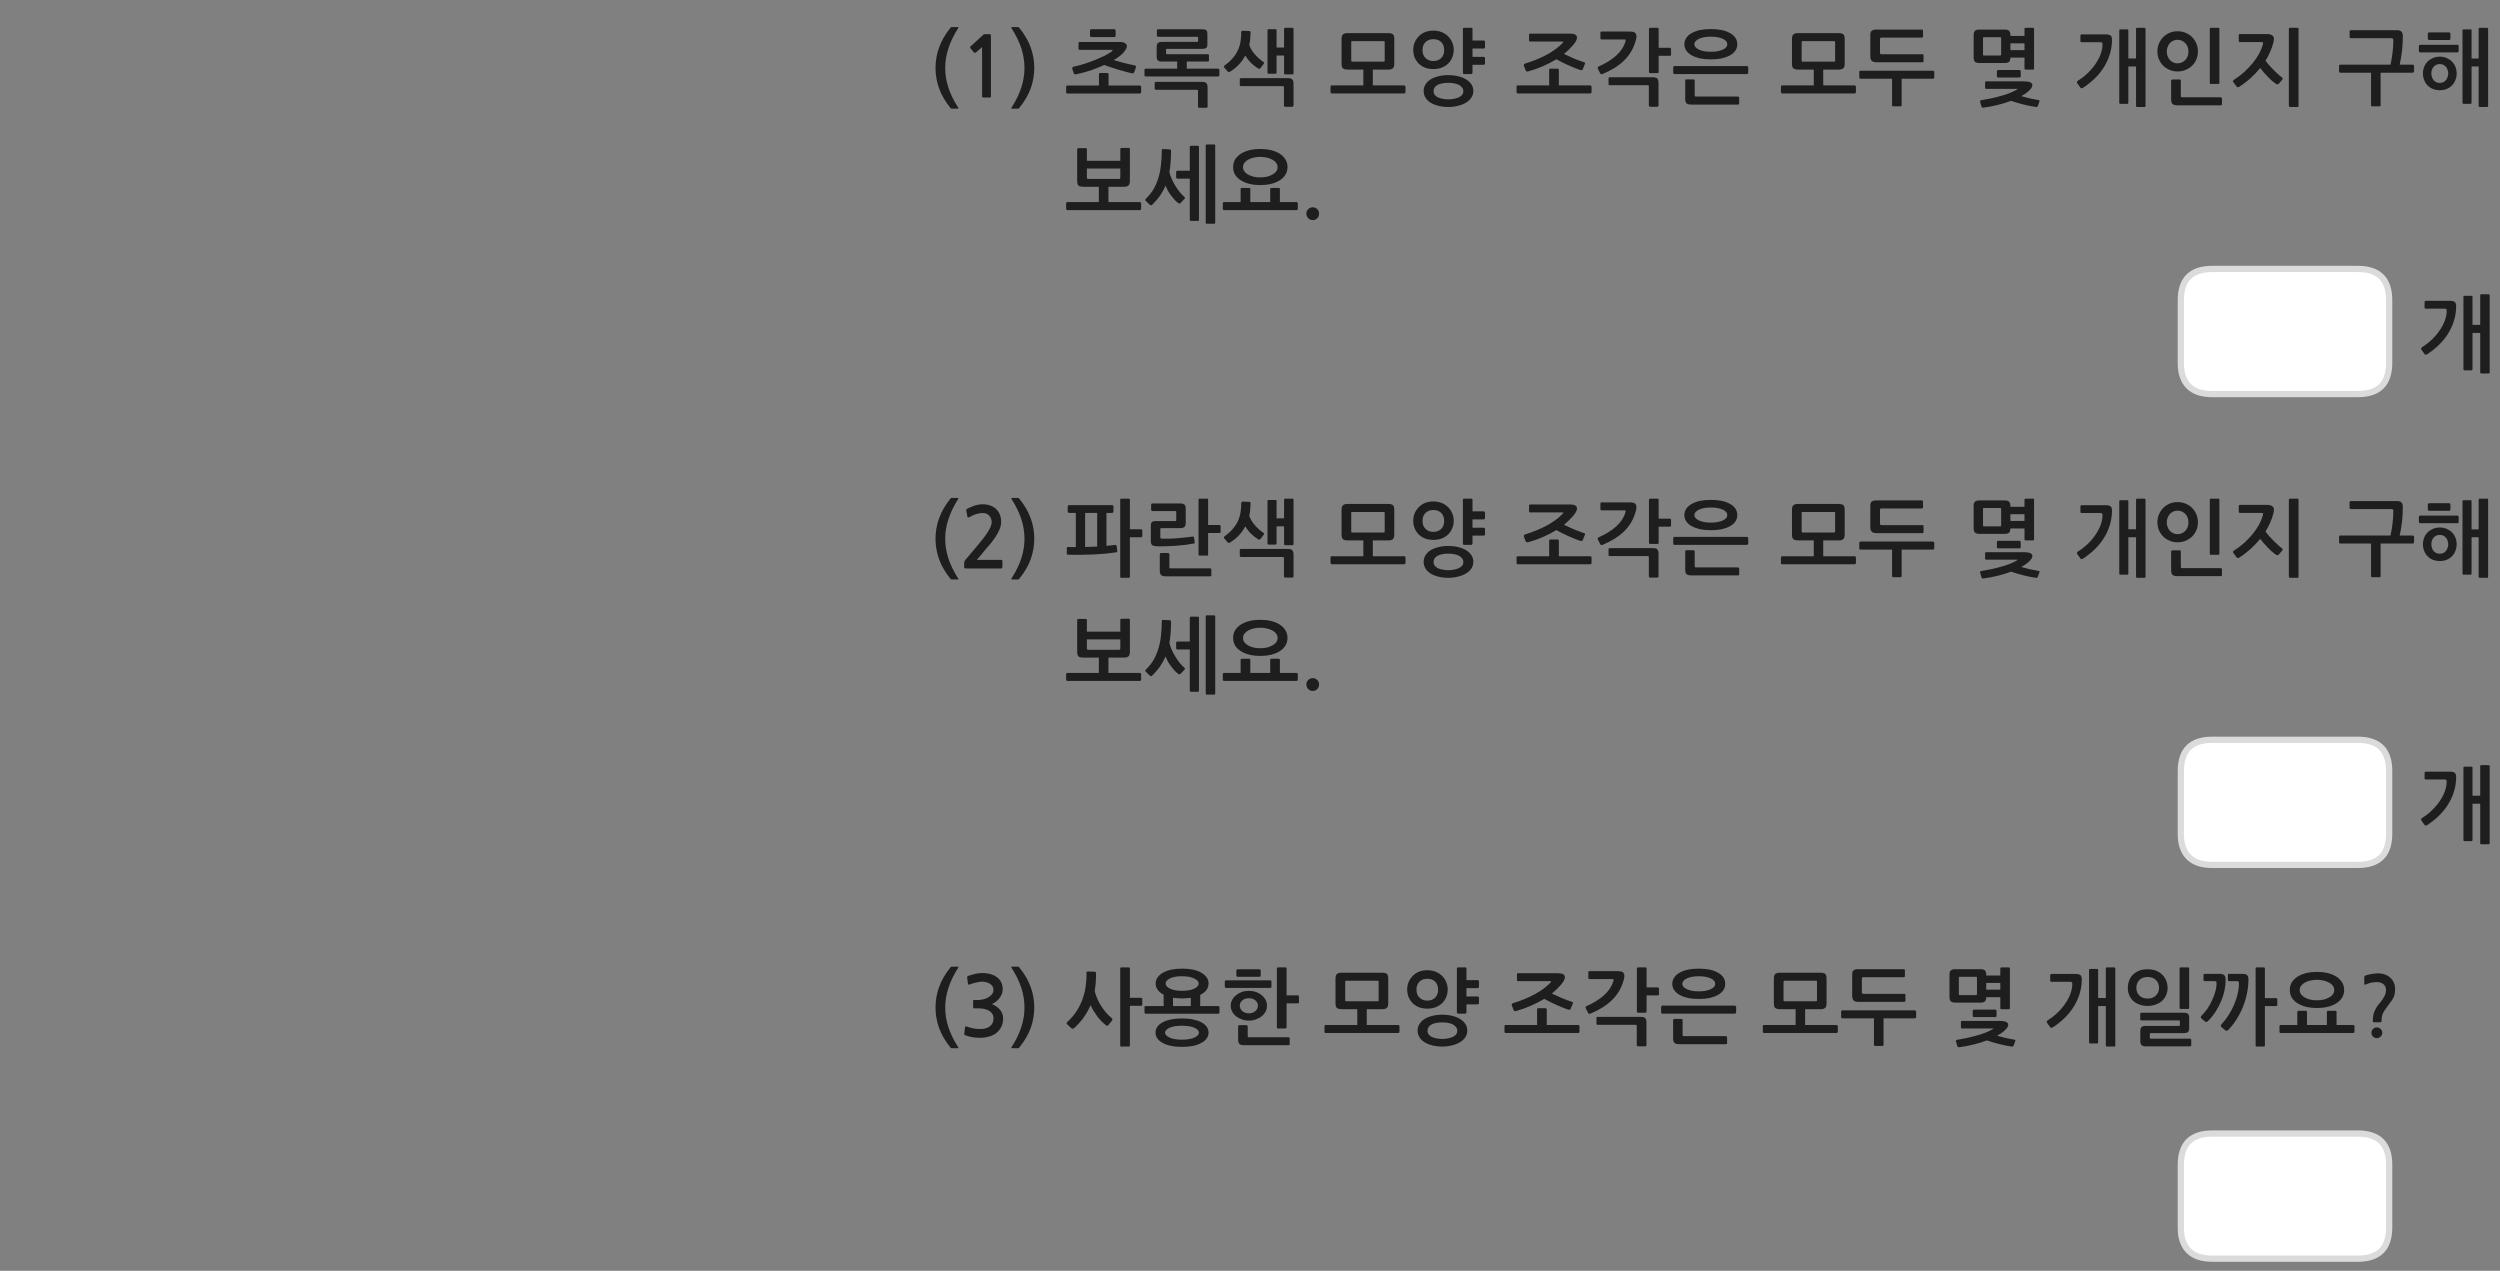 
<svg xmlns="http://www.w3.org/2000/svg" version="1.1" xmlns:xlink="http://www.w3.org/1999/xlink" preserveAspectRatio="none" x="0px" y="0px" width="1200px" height="610px" viewBox="0 0 1200 610">
<rect x="0" y="0" width="1200" height="610" fill="#808080" stroke="none"/>
<defs>
<g id="Layer1_0_FILL">
<path fill="#1E1E1E" stroke="none" d="
M 489.25 464.35
Q 489.05 464 488.7 464
L 485.75 464
Q 485.25 464 485.5 464.45 488.7 469.5 490.25 474.2 491.75 478.9 491.75 483.6 491.75 488.3 490.25 492.95 488.75 497.65 485.5 502.7 485.4 502.85 485.45 503 485.45 503.15 485.75 503.15
L 488.7 503.15
Q 489.05 503.15 489.25 502.8 493.05 498.15 494.75 493.4 496.45 488.65 496.45 483.6 496.45 478.5 494.75 473.8 493.05 469.05 489.25 464.35
M 471.65 467.05
Q 469.95 467.05 468.3 467.4 466.6 467.8 464.85 468.4 464.45 468.6 464.3 468.8 464.15 468.95 464.25 469.2
L 464.6 472.15
Q 464.7 472.5 464.9 472.6 465.1 472.7 465.6 472.5 466.2 472.25 467 472 467.8 471.75 468.6 471.6 469.4 471.4 470.15 471.3 470.85 471.2 471.4 471.2 472.25 471.2 473.2 471.4 474.15 471.6 475 472.1 475.8 472.55 476.35 473.35 476.85 474.1 476.85 475.1 476.85 476.45 476.05 477.35 475.25 478.3 474.05 478.9 472.9 479.5 471.65 479.75 470.4 480 469.55 480
L 467.65 480
Q 467.3 480 467.2 480.1 467.1 480.15 467.1 480.55
L 467.1 483.5
Q 467.1 483.8 467.2 483.9 467.3 484 467.65 484
L 469.6 484
Q 471.55 484 472.9 484.4 474.3 484.75 475.2 485.45 476.05 486.1 476.5 486.95 476.9 487.8 476.9 488.75 476.9 491.4 474.95 492.75 474.3 493.2 473.55 493.45 472.75 493.75 471.9 493.85 471.05 493.95 470.15 493.9 469.25 493.85 468.45 493.8 467.35 493.7 466.3 493.4 465.25 493.1 464.2 492.8 463.65 492.55 463.45 492.7 463.25 492.8 463.2 493.15
L 462.85 496.2
Q 462.8 496.55 463 496.7 463.15 496.9 463.55 497 465 497.55 466.75 497.85 468.5 498.15 470.25 498.15 472.55 498.15 474.7 497.55 476.85 497 478.35 495.75 479.85 494.5 480.7 492.75 481.5 490.95 481.5 488.85 481.5 486.65 480.15 484.85 478.8 483.1 476.15 481.95 477.25 481.45 478.2 480.7 479.15 479.95 479.85 478.95 480.55 478 480.95 476.95 481.3 475.85 481.3 474.75 481.3 472.75 480.45 471.25 479.6 469.75 478.25 468.85 476.95 467.95 475.2 467.5 473.45 467.05 471.65 467.05
M 456.75 464
Q 456.45 464 456.2 464.35 452.45 469.05 450.75 473.8 449.05 478.5 449.05 483.6 449.05 488.65 450.75 493.4 452.45 498.15 456.2 502.8 456.45 503.15 456.75 503.15
L 459.7 503.15
Q 460 503.15 460.05 503 460.1 502.85 459.95 502.7 456.7 497.65 455.2 492.95 453.7 488.3 453.7 483.6 453.7 478.9 455.25 474.2 456.75 469.5 459.95 464.45 460.25 464 459.7 464
L 456.75 464
M 1142.7 493.9
Q 1141.9 493.15 1140.85 493.15 1139.75 493.15 1139.05 493.9 1138.3 494.65 1138.3 495.75 1138.3 496.8 1139.05 497.55 1139.75 498.3 1140.85 498.3 1141.9 498.3 1142.7 497.55 1143.5 496.8 1143.5 495.75 1143.5 494.65 1142.7 493.9
M 1147.35 469.3
Q 1146.25 468.3 1144.7 467.75 1143.2 467.2 1141.45 467.2 1140.85 467.2 1140.05 467.3 1139.25 467.35 1138.4 467.5 1137.6 467.65 1136.8 467.85 1135.95 468.1 1135.3 468.3 1134.85 468.5 1134.85 468.85
L 1134.85 472.2
Q 1134.85 472.9 1135.7 472.5 1137.05 471.9 1138.3 471.65 1139.5 471.4 1141.05 471.4 1142.8 471.4 1144.05 472.4 1145.3 473.4 1145.3 475.3 1145.3 476.75 1144.4 478.4 1143.55 480 1142.35 481.4 1141.5 482.35 1140.85 483.3 1140.25 484.3 1139.8 485.3 1139.4 486.2 1139.15 487.5 1138.95 488.8 1138.95 490.05 1138.95 490.45 1139.05 490.55 1139.2 490.7 1139.5 490.7
L 1142.5 490.7
Q 1143.15 490.7 1143.15 489.95 1143.15 488.45 1143.5 487.25 1143.85 486.05 1144.55 485.05 1145.2 484.2 1146.15 482.8 1147.1 481.45 1148.2 480 1148.85 479.1 1149.3 477.8 1149.65 476.55 1149.65 474.6 1149.65 473 1149.05 471.65 1148.45 470.3 1147.35 469.3
M 1103.3 485.2
Q 1102.7 485.2 1102.7 485.75
L 1102.7 492 1094.75 492
Q 1094.15 492 1094.15 492.65
L 1094.15 495.25
Q 1094.15 495.45 1094.3 495.65 1094.45 495.85 1094.75 495.85
L 1129.55 495.85
Q 1129.75 495.85 1129.95 495.65 1130.15 495.45 1130.15 495.25
L 1130.15 492.65
Q 1130.15 492.4 1129.95 492.2 1129.75 492 1129.55 492
L 1121.55 492 1121.55 485.75
Q 1121.55 485.5 1121.4 485.35 1121.2 485.2 1120.95 485.2
L 1117.5 485.2
Q 1116.9 485.2 1116.9 485.75
L 1116.9 492 1107.35 492 1107.35 485.75
Q 1107.35 485.2 1106.75 485.2
L 1103.3 485.2
M 1121.35 468.7
Q 1119.55 467.6 1117.2 467.05 1114.8 466.5 1112.1 466.5 1109.45 466.5 1107.1 467.05 1104.75 467.6 1102.95 468.7 1101.15 469.85 1100.1 471.45 1099.1 473.1 1099.1 475.15 1099.1 477.3 1100.1 478.95 1101.15 480.55 1102.95 481.65 1104.75 482.75 1107.1 483.3 1109.45 483.85 1112.1 483.85 1114.8 483.85 1117.2 483.3 1119.55 482.75 1121.35 481.65 1123.15 480.55 1124.15 478.95 1125.2 477.3 1125.2 475.15 1125.2 473.1 1124.15 471.45 1123.15 469.85 1121.35 468.7
M 1112.15 480.15
Q 1110.55 480.15 1109.05 479.85 1107.55 479.5 1106.4 478.85 1105.25 478.25 1104.55 477.35 1103.85 476.4 1103.85 475.2 1103.85 474.05 1104.55 473.15 1105.25 472.2 1106.4 471.6 1107.55 470.95 1109.05 470.65 1110.55 470.3 1112.15 470.3 1113.7 470.3 1115.2 470.65 1116.7 470.95 1117.85 471.6 1119.05 472.2 1119.75 473.15 1120.45 474.05 1120.45 475.2 1120.45 476.4 1119.75 477.35 1119.05 478.25 1117.85 478.85 1116.7 479.5 1115.2 479.85 1113.7 480.15 1112.15 480.15
M 1067.7 468.15
Q 1067.1 467.45 1065.5 467.45
L 1058.25 467.45
Q 1057.7 467.45 1057.7 467.9
L 1057.7 470.4
Q 1057.7 470.95 1058.25 470.95
L 1062.95 470.95
Q 1063.65 470.95 1063.85 471.2 1063.95 471.5 1063.95 472.3 1063.95 473.85 1063.4 475.8 1062.9 477.8 1061.9 479.9 1060.95 482 1059.65 484.05 1058.3 486.05 1056.65 487.6 1056.45 487.8 1056.4 488.15 1056.35 488.5 1056.6 488.75
L 1058.35 490.3
Q 1058.65 490.6 1059.05 490.55 1059.45 490.45 1059.75 490.2 1061.8 488.15 1063.4 485.7 1065 483.25 1066.1 480.65 1067.2 478.1 1067.75 475.45 1068.3 472.8 1068.3 470.3 1068.3 468.8 1067.7 468.15
M 1079.25 470.15
Q 1079.25 468.65 1078.6 468.05 1078 467.45 1076.45 467.45
L 1069.95 467.45
Q 1069.4 467.45 1069.4 467.9
L 1069.4 470.4
Q 1069.4 470.95 1069.95 470.95
L 1073.75 470.95
Q 1074.4 470.95 1074.55 471.2 1074.7 471.5 1074.7 472.3 1074.7 474.55 1074.05 477.15 1073.45 479.8 1072.3 482.4 1071.2 484.95 1069.65 487.35 1068.1 489.75 1066.3 491.7 1066.1 491.85 1066 492.25 1065.9 492.65 1066.2 492.9
L 1068.2 494.6
Q 1068.5 494.85 1068.85 494.75 1069.25 494.65 1069.45 494.5 1071.85 492.05 1073.65 489.1 1075.55 486.1 1076.75 482.95 1078 479.75 1078.6 476.5 1079.25 473.25 1079.25 470.15
M 1087.15 464.9
Q 1087.15 464.35 1086.6 464.35
L 1083.2 464.35
Q 1082.7 464.35 1082.7 464.9
L 1082.7 501.8
Q 1082.7 502.35 1083.2 502.35
L 1086.6 502.35
Q 1087.15 502.35 1087.15 501.8
L 1087.15 482.9 1092.55 482.9
Q 1092.75 482.9 1092.95 482.75 1093.1 482.6 1093.1 482.4
L 1093.1 479.55
Q 1093.1 479.35 1092.95 479.2 1092.75 479.1 1092.55 479.1
L 1087.15 479.1 1087.15 464.9
M 1027.3 486.7
L 1027.3 489.3
Q 1027.3 489.5 1027.5 489.65 1027.65 489.8 1027.9 489.8
L 1045.8 489.8
Q 1046.15 489.8 1046.25 489.9 1046.35 489.95 1046.35 490.4
L 1046.35 491.9
Q 1046.35 492.25 1046.25 492.35 1046.15 492.45 1045.85 492.45
L 1030.05 492.45
Q 1028.45 492.45 1027.95 493 1027.35 493.6 1027.35 494.9
L 1027.35 499.75
Q 1027.35 501.05 1027.95 501.65 1028.5 502.25 1030.1 502.25
L 1051.3 502.25
Q 1051.45 502.25 1051.6 502.05 1051.8 501.9 1051.8 501.7
L 1051.8 499.15
Q 1051.8 498.85 1051.6 498.7 1051.45 498.55 1051.25 498.55
L 1032.45 498.55
Q 1032.1 498.55 1032 498.5 1031.9 498.45 1031.9 498.1
L 1031.9 496.4
Q 1031.9 496.1 1032 496 1032.1 495.9 1032.4 495.9
L 1048.1 495.9
Q 1049.7 495.9 1050.25 495.35 1050.8 494.85 1050.8 493.45
L 1050.8 488.6
Q 1050.8 487.25 1050.25 486.7 1049.7 486.1 1048.1 486.1
L 1027.9 486.1
Q 1027.65 486.1 1027.5 486.3 1027.3 486.5 1027.3 486.7
M 1037.85 467.8
Q 1036.55 466.6 1034.8 465.9 1033 465.25 1030.85 465.25 1028.6 465.25 1026.85 465.9 1025.1 466.6 1023.85 467.8 1022.65 469 1022 470.65 1021.35 472.3 1021.35 474.15 1021.35 476.05 1022 477.6 1022.65 479.2 1023.85 480.35 1025.1 481.55 1026.85 482.15 1028.6 482.85 1030.85 482.85 1033 482.85 1034.8 482.15 1036.55 481.55 1037.85 480.35 1039.1 479.2 1039.75 477.6 1040.45 476.05 1040.45 474.15 1040.45 472.3 1039.75 470.65 1039.1 469 1037.85 467.8
M 1025.45 474.2
Q 1025.45 471.9 1026.9 470.4 1028.4 468.95 1030.85 468.95 1033.35 468.95 1034.85 470.4 1036.35 471.9 1036.35 474.2 1036.35 475.3 1035.95 476.2 1035.55 477.15 1034.85 477.85 1034.1 478.55 1033.1 478.95 1032.1 479.3 1030.85 479.3 1028.4 479.3 1026.9 477.85 1025.45 476.4 1025.45 474.2
M 1050.8 464.9
Q 1050.8 464.35 1050.3 464.35
L 1046.7 464.35
Q 1046.2 464.35 1046.2 464.9
L 1046.2 483.7
Q 1046.2 484.3 1046.7 484.3
L 1050.3 484.3
Q 1050.8 484.3 1050.8 483.75
L 1050.8 464.9
M 1011.35 464.35
Q 1010.8 464.35 1010.8 464.9
L 1010.8 479.05 1007.1 479.05 1007.1 465.6
Q 1007.1 465.1 1006.55 465.1
L 1003.3 465.1
Q 1002.75 465.1 1002.75 465.6
L 1002.75 500.3
Q 1002.75 500.85 1003.3 500.85
L 1006.55 500.85
Q 1007.1 500.85 1007.1 500.3
L 1007.1 482.9 1010.8 482.9 1010.8 501.8
Q 1010.8 502.35 1011.3 502.35
L 1014.8 502.35
Q 1015.35 502.35 1015.35 501.8
L 1015.35 464.9
Q 1015.35 464.35 1014.8 464.35
L 1011.35 464.35
M 998.7 468.15
Q 998.05 467.5 996.3 467.5
L 984.7 467.5
Q 984.5 467.5 984.3 467.65 984.1 467.8 984.1 468
L 984.1 470.75
Q 984.1 471.25 984.7 471.25
L 993.55 471.25
Q 994.35 471.25 994.55 471.55 994.75 471.85 994.7 472.7 994.65 474.65 993.8 477 992.95 479.3 991.4 481.6 989.9 483.85 987.7 486 985.5 488.15 982.8 489.8 982.6 489.95 982.45 490.25 982.3 490.55 982.55 490.9
L 984.15 493.15
Q 984.35 493.4 984.7 493.35 985 493.3 985.35 493.15 988.45 491.1 991.05 488.6 993.6 486.1 995.4 483.2 997.2 480.3 998.2 477.05 999.2 473.85 999.25 470.35 999.3 468.8 998.7 468.15
M 947.1 484.75
Q 946.9 484.95 946.9 485.2
L 946.9 487.6
Q 946.9 487.9 947.1 488.05 947.35 488.2 947.5 488.2
L 957.7 488.2
Q 958 488.2 958.2 488 958.35 487.8 958.35 487.55
L 958.35 485.25
Q 958.35 485 958.15 484.8 957.95 484.6 957.7 484.6
L 947.5 484.6
Q 947.35 484.6 947.1 484.75
M 941.25 490.5
L 941.25 493.15
Q 941.25 493.65 941.8 493.65
L 956.35 493.65
Q 956.7 493.65 956.8 493.7 956.95 493.75 956.25 494.15 953.2 495.9 948.8 497.05 944.45 498.3 939.45 499.1 938.7 499.2 938.85 499.8
L 939.55 502.25
Q 939.65 502.55 939.95 502.6 940.25 502.7 940.6 502.65 944 502.2 947.35 501.35 950.7 500.55 953.7 499.4 955.1 499.9 956.7 500.35 958.3 500.8 959.85 501.2 961.45 501.6 962.95 501.9 964.45 502.2 965.7 502.35 966 502.45 966.2 502.3 966.45 502.1 966.55 501.9
L 967.35 499.65
Q 967.45 499.45 967.35 499.25 967.2 499.1 966.95 499.05 965.05 498.7 962.8 498.25 960.5 497.7 958.6 497.15 960.9 495.9 962.2 494.65 963.1 493.85 963.5 493.2 963.95 492.5 963.95 491.7 963.95 491.1 963 490.55 962.05 490.05 960.05 490.05
L 941.8 490.05
Q 941.25 490.05 941.25 490.5
M 964.75 464.9
Q 964.75 464.35 964.25 464.35
L 960.7 464.35
Q 960.15 464.35 960.15 464.9
L 960.15 468.25 953.4 468.25 953.4 467.9
Q 953.4 466.4 952.75 465.8 952.1 465.2 950.65 465.2
L 938.55 465.2
Q 937.05 465.2 936.4 465.8 935.75 466.35 935.75 467.9
L 935.75 478.55
Q 935.75 480.1 936.45 480.7 937.15 481.25 938.55 481.25
L 950.65 481.25
Q 952.05 481.25 952.7 480.75 953.35 480.15 953.4 478.65
L 960.15 478.65 960.15 483.85
Q 960.15 484.4 960.7 484.4
L 964.25 484.4
Q 964.75 484.4 964.75 483.85
L 964.75 464.9
M 940.35 468.95
Q 940.45 468.85 940.8 468.85
L 948.35 468.85
Q 948.7 468.85 948.8 468.95 948.95 469.05 948.95 469.35
L 948.95 477.1
Q 948.95 477.5 948.8 477.55 948.7 477.65 948.35 477.65
L 940.8 477.65
Q 940.45 477.65 940.35 477.55 940.25 477.5 940.25 477.1
L 940.25 469.3
Q 940.25 469 940.35 468.95
M 960.15 475.05
L 953.4 475.05 953.4 471.8 960.15 471.8 960.15 475.05
M 919.15 488.8
Q 919.35 488.8 919.55 488.6 919.75 488.35 919.75 488.15
L 919.75 485.55
Q 919.75 485.35 919.55 485.15 919.35 484.95 919.15 484.95
L 884.35 484.95
Q 884.05 484.95 883.9 485.15 883.75 485.3 883.75 485.55
L 883.75 488.15
Q 883.75 488.35 883.9 488.6 884.05 488.8 884.35 488.8
L 899.5 488.8 899.5 501.5
Q 899.5 502.05 900.1 502.05
L 903.55 502.05
Q 904.1 502.05 904.1 501.5
L 904.1 488.8 919.15 488.8
M 913.75 469.05
Q 914.35 469.05 914.35 468.5
L 914.35 465.75
Q 914.35 465.2 913.75 465.2
L 891.95 465.2
Q 890.45 465.2 889.75 465.75 889.05 466.25 889.05 467.8
L 889.05 478
Q 889.05 479.4 889.7 480.15 890.35 480.9 891.95 480.9
L 914.1 480.9
Q 914.35 480.9 914.45 480.75 914.6 480.6 914.6 480.25
L 914.6 477.5
Q 914.6 477.2 914.45 477.1 914.3 477.05 913.95 477.05
L 894.4 477.05
Q 893.7 477.05 893.7 476.3
L 893.7 469.7
Q 893.7 469.05 894.4 469.05
L 913.75 469.05
M 846.75 492
Q 846.15 492 846.15 492.65
L 846.15 495.25
Q 846.15 495.45 846.3 495.65 846.45 495.85 846.75 495.85
L 881.55 495.85
Q 881.75 495.85 881.95 495.65 882.15 495.45 882.15 495.25
L 882.15 492.65
Q 882.15 492.4 881.95 492.2 881.75 492 881.55 492
L 866.45 492 866.45 484.4 873.9 484.4
Q 875.45 484.4 876.1 483.75 876.75 483.15 876.75 481.65
L 876.75 469.7
Q 876.75 468.15 876.15 467.5 875.5 466.9 873.7 466.9
L 854.3 466.9
Q 852.75 466.9 852.1 467.55 851.45 468.15 851.45 469.65
L 851.45 481.6
Q 851.45 483.15 852.05 483.75 852.7 484.4 854.5 484.4
L 861.9 484.4 861.9 492 846.75 492
M 856.6 480.6
Q 856.3 480.6 856.2 480.5 856.1 480.45 856.1 480.05
L 856.1 471.25
Q 856.1 470.9 856.2 470.85 856.3 470.75 856.6 470.75
L 871.65 470.75
Q 871.95 470.75 872.05 470.85 872.15 470.95 872.15 471.25
L 872.15 480.05
Q 872.15 480.45 872.05 480.5 871.95 480.6 871.65 480.6
L 856.6 480.6
M 829 500.75
L 829 497.85
Q 829 497.65 828.8 497.5 828.6 497.35 828.4 497.35
L 808.45 497.35
Q 808 497.35 807.85 497.25 807.65 497.1 807.65 496.7
L 807.65 489.65
Q 807.65 489.45 807.5 489.25 807.3 489.1 807.1 489.1
L 803.65 489.1
Q 803.45 489.1 803.25 489.25 803.1 489.45 803.1 489.65
L 803.1 498.3
Q 803.1 499.95 803.7 500.55 804.3 501.2 806.1 501.2
L 828.4 501.2
Q 828.65 501.2 828.85 501.1 829 500.95 829 500.75
M 832.75 486.55
Q 832.95 486.55 833.15 486.35 833.35 486.1 833.35 485.9
L 833.35 483.3
Q 833.35 483.15 833.15 482.9 832.95 482.7 832.75 482.7
L 797.95 482.7
Q 797.65 482.7 797.5 482.9 797.35 483.1 797.35 483.3
L 797.35 485.9
Q 797.35 486.15 797.5 486.35 797.65 486.55 797.95 486.55
L 832.75 486.55
M 815.45 464.95
Q 812.65 464.95 810.3 465.4 807.95 465.9 806.3 466.85 804.6 467.75 803.65 469.15 802.7 470.5 802.7 472.25 802.7 473.95 803.65 475.3 804.6 476.7 806.3 477.6 807.95 478.5 810.3 479.05 812.65 479.5 815.45 479.5 818.25 479.5 820.55 479.05 822.9 478.5 824.55 477.6 826.25 476.7 827.2 475.3 828.1 473.95 828.1 472.25 828.1 470.5 827.2 469.15 826.25 467.75 824.55 466.85 822.9 465.9 820.55 465.4 818.25 464.95 815.45 464.95
M 815.45 468.6
Q 817.15 468.6 818.6 468.85 820.05 469.15 821.1 469.6 822.15 470.1 822.75 470.75 823.3 471.45 823.3 472.25 823.3 473.05 822.75 473.7 822.15 474.35 821.1 474.85 820.05 475.3 818.6 475.6 817.15 475.85 815.45 475.85 813.7 475.85 812.25 475.6 810.8 475.3 809.75 474.85 808.7 474.35 808.1 473.7 807.5 473.05 807.5 472.25 807.5 471.45 808.1 470.75 808.7 470.1 809.75 469.6 810.8 469.15 812.25 468.85 813.7 468.6 815.45 468.6
M 790.35 464.9
Q 790.35 464.35 789.75 464.35
L 786.25 464.35
Q 786.05 464.35 785.85 464.5 785.7 464.65 785.7 464.9
L 785.7 485.5
Q 785.7 485.75 785.85 485.9 786.05 486.1 786.25 486.1
L 789.75 486.1
Q 790.35 486.1 790.35 485.55
L 790.35 477.8 795.7 477.8
Q 795.95 477.8 796.15 477.65 796.3 477.5 796.3 477.3
L 796.3 474.5
Q 796.3 474.3 796.15 474.15 795.95 473.95 795.7 473.95
L 790.35 473.95 790.35 464.9
M 766.45 488.2
Q 766.3 488.3 766.3 488.6
L 766.3 491.45
Q 766.3 491.65 766.45 491.8 766.65 491.9 766.85 491.9
L 784.9 491.9
Q 785.35 491.9 785.5 492.05 785.65 492.15 785.65 492.6
L 785.65 501.7
Q 785.65 501.9 785.85 502.05 786.05 502.25 786.3 502.25
L 789.7 502.25
Q 789.9 502.25 790.1 502.05 790.3 501.9 790.3 501.7
L 790.3 490.9
Q 790.3 489.35 789.7 488.7 789.1 488.1 787.6 488.1
L 766.85 488.1
Q 766.65 488.1 766.45 488.2
M 762.55 469.8
Q 762.65 469.95 762.95 469.95
L 773.8 469.95
Q 774.55 469.95 774.55 470.2 774.55 470.45 774.35 471.1 773.25 474.75 769.9 477.75 766.5 480.75 761.6 482.9 761.15 483.1 761.1 483.4 761.05 483.7 761.2 484.05
L 762.25 486.1
Q 762.55 486.9 763.5 486.5 769.85 483.85 773.8 480 777.8 476.1 779.3 470.6 779.35 470.45 779.45 470.2 779.5 469.95 779.55 469.65 779.6 469.3 779.65 469.05 779.7 468.7 779.7 468.55 779.7 467.3 779 466.7 778.3 466.15 776.5 466.15
L 762.95 466.15
Q 762.4 466.15 762.4 466.7
L 762.4 469.35
Q 762.4 469.6 762.55 469.8
M 738.35 483.95
Q 737.8 483.95 737.8 484.5
L 737.8 492 722.75 492
Q 722.15 492 722.15 492.55
L 722.15 495.25
Q 722.15 495.45 722.3 495.65 722.45 495.85 722.75 495.85
L 757.55 495.85
Q 757.75 495.85 757.95 495.65 758.15 495.45 758.15 495.25
L 758.15 492.55
Q 758.15 492.35 757.95 492.15 757.75 492 757.55 492
L 742.45 492 742.45 484.5
Q 742.45 484.3 742.25 484.15 742.1 483.95 741.85 483.95
L 738.35 483.95
M 751.15 469.1
Q 751.15 468.15 750.35 467.65 749.6 467.15 747.95 467.15
L 728.7 467.15
Q 728.15 467.15 728.15 467.65
L 728.15 470.45
Q 728.15 470.95 728.7 470.95
L 743.95 470.95
Q 744.55 470.95 744.55 471.15 744.55 471.35 744.1 471.8 741.35 474.65 736.85 477.15 732.3 479.65 726.15 481.55 725.9 481.6 725.75 481.9 725.55 482.25 725.65 482.55
L 726.6 485
Q 726.65 485.2 727.05 485.3 727.35 485.35 727.65 485.3 731.3 484.3 734.75 482.8 738.2 481.3 741.25 479.45 742.7 480.25 744.2 481 745.75 481.75 747.3 482.45 748.8 483.15 750.25 483.7 751.65 484.25 752.85 484.65 753.15 484.7 753.45 484.65 753.8 484.55 753.9 484.3
L 754.95 481.7
Q 755.25 481.1 754.6 480.9 753.7 480.6 752.45 480.15 751.2 479.65 749.85 479.15 748.55 478.55 747.2 477.95 745.9 477.35 744.9 476.9 747.3 474.95 749.2 472.75 751.15 470.5 751.15 469.1
M 703.9 464.9
Q 703.9 464.35 703.35 464.35
L 699.8 464.35
Q 699.3 464.35 699.3 464.9
L 699.3 485.9
Q 699.3 486.15 699.45 486.35 699.6 486.55 699.8 486.55
L 703.35 486.55
Q 703.55 486.55 703.7 486.35 703.9 486.15 703.9 485.95
L 703.9 482.1 709.3 482.1
Q 709.5 482.1 709.7 481.95 709.9 481.8 709.9 481.6
L 709.9 478.8
Q 709.9 478.6 709.7 478.45 709.5 478.3 709.3 478.3
L 703.9 478.3 703.9 474.3 709.3 474.3
Q 709.5 474.3 709.7 474.15 709.9 473.95 709.9 473.75
L 709.9 470.95
Q 709.9 470.75 709.7 470.65 709.5 470.45 709.3 470.45
L 703.9 470.45 703.9 464.9
M 683.65 489.2
Q 682.1 490.2 681.3 491.6 680.45 493 680.45 494.65 680.45 496.4 681.3 497.8 682.1 499.2 683.65 500.2 685.2 501.2 687.4 501.75 689.55 502.35 692.35 502.35 694.9 502.35 697.05 501.75 699.3 501.2 700.9 500.2 702.5 499.2 703.4 497.8 704.3 496.35 704.3 494.65 704.3 492.95 703.4 491.55 702.5 490.15 700.9 489.15 699.3 488.15 697.05 487.6 694.9 487.05 692.35 487.05 689.55 487.05 687.4 487.65 685.2 488.2 683.65 489.2
M 685.2 494.8
Q 685.2 492.8 687.15 491.75 689.1 490.75 692.35 490.75 693.8 490.75 695.1 491 696.4 491.25 697.4 491.75 698.35 492.3 698.95 493.05 699.5 493.8 699.5 494.8 699.5 495.75 698.95 496.5 698.35 497.2 697.4 497.7 696.4 498.15 695.1 498.4 693.8 498.7 692.35 498.7 690.75 498.7 689.45 498.4 688.15 498.15 687.2 497.7 686.25 497.2 685.75 496.5 685.2 495.75 685.2 494.8
M 681.15 466.4
Q 679.4 467.1 678.15 468.4 676.9 469.65 676.15 471.35 675.45 473.05 675.45 474.95 675.45 476.95 676.15 478.65 676.9 480.35 678.15 481.6 679.4 482.8 681.15 483.5 682.9 484.15 685.1 484.15 687.25 484.15 689.05 483.5 690.85 482.8 692.15 481.6 693.45 480.35 694.15 478.65 694.9 476.95 694.9 474.95 694.9 473.05 694.15 471.35 693.45 469.65 692.15 468.4 690.85 467.1 689.05 466.4 687.25 465.7 685.1 465.7 682.9 465.7 681.15 466.4
M 679.9 475.05
Q 679.9 472.65 681.35 471.2 682.8 469.8 685.1 469.8 687.45 469.8 688.9 471.2 690.3 472.65 690.3 475.05 690.3 477.45 688.9 478.85 687.45 480.3 685.1 480.3 682.8 480.3 681.35 478.85 679.9 477.45 679.9 475.05
M 666.35 469.7
Q 666.35 468.15 665.75 467.5 665.1 466.9 663.3 466.9
L 643.9 466.9
Q 642.35 466.9 641.7 467.55 641.05 468.15 641.05 469.65
L 641.05 481.6
Q 641.05 483.15 641.65 483.75 642.3 484.4 644.1 484.4
L 651.5 484.4 651.5 492 636.35 492
Q 635.75 492 635.75 492.65
L 635.75 495.25
Q 635.75 495.45 635.9 495.65 636.05 495.85 636.35 495.85
L 671.15 495.85
Q 671.35 495.85 671.55 495.65 671.75 495.45 671.75 495.25
L 671.75 492.65
Q 671.75 492.4 671.55 492.2 671.35 492 671.15 492
L 656.05 492 656.05 484.4 663.5 484.4
Q 665.05 484.4 665.7 483.75 666.35 483.15 666.35 481.65
L 666.35 469.7
M 661.75 471.25
L 661.75 480.05
Q 661.75 480.45 661.65 480.5 661.55 480.6 661.25 480.6
L 646.2 480.6
Q 645.9 480.6 645.8 480.5 645.7 480.45 645.7 480.05
L 645.7 471.25
Q 645.7 470.9 645.8 470.85 645.9 470.75 646.2 470.75
L 661.25 470.75
Q 661.55 470.75 661.65 470.85 661.75 470.95 661.75 471.25
M 617.55 464.9
Q 617.55 464.35 617 464.35
L 613.45 464.35
Q 612.9 464.35 612.9 464.9
L 612.9 493.15
Q 612.9 493.65 613.45 493.65
L 617 493.65
Q 617.55 493.65 617.55 493.15
L 617.55 481.6 622.9 481.6
Q 623.15 481.6 623.35 481.45 623.5 481.3 623.5 481.1
L 623.5 478.3
Q 623.5 478.1 623.35 477.9 623.15 477.75 622.9 477.75
L 617.55 477.75 617.55 464.9
M 594.85 492.05
Q 594.7 492.05 594.5 492.3 594.3 492.5 594.3 492.7
L 594.3 498.85
Q 594.3 500.45 594.9 501.1 595.55 501.7 597.35 501.7
L 618.5 501.7
Q 618.7 501.7 618.9 501.6 619.05 501.5 619.05 501.25
L 619.05 498.4
Q 619.05 498.2 618.9 498.05 618.7 497.9 618.5 497.9
L 599.65 497.9
Q 599.25 497.9 599.05 497.75 598.9 497.65 598.9 497.25
L 598.9 492.7
Q 598.9 492.5 598.75 492.3 598.55 492.05 598.3 492.05
L 594.85 492.05
M 588.55 470.55
Q 588.35 470.55 588.1 470.75 587.9 470.95 587.9 471.15
L 587.9 473.5
Q 587.9 473.8 588.1 474 588.3 474.2 588.5 474.2
L 609.7 474.2
Q 609.95 474.2 610.15 474.05 610.3 473.85 610.3 473.55
L 610.3 471.15
Q 610.3 470.9 610.15 470.75 609.95 470.55 609.7 470.55
L 588.55 470.55
M 605.6 477.7
Q 604.45 476.7 602.85 476.15 601.25 475.6 599.45 475.6 597.65 475.6 596.05 476.15 594.5 476.7 593.3 477.7 592.1 478.65 591.45 479.95 590.75 481.25 590.75 482.7 590.75 484.25 591.45 485.55 592.1 486.85 593.3 487.8 594.5 488.75 596.05 489.3 597.6 489.9 599.4 489.9 601.25 489.9 602.85 489.3 604.45 488.75 605.6 487.8 606.8 486.85 607.5 485.55 608.15 484.25 608.15 482.7 608.15 481.25 607.5 479.95 606.8 478.65 605.6 477.7
M 599.45 479.15
Q 601.35 479.15 602.6 480.2 603.8 481.25 603.8 482.7 603.8 484.25 602.6 485.3 601.35 486.4 599.45 486.4 597.55 486.4 596.3 485.3 595.1 484.25 595.1 482.7 595.1 481.25 596.3 480.2 597.55 479.15 599.45 479.15
M 594.05 465.25
Q 593.9 465.25 593.65 465.4 593.45 465.55 593.45 465.9
L 593.45 468.25
Q 593.45 468.5 593.65 468.7 593.9 468.85 594.05 468.85
L 604.5 468.85
Q 604.8 468.85 605 468.65 605.15 468.45 605.15 468.2
L 605.15 465.9
Q 605.15 465.65 604.95 465.45 604.75 465.25 604.5 465.25
L 594.05 465.25
M 576.75 490.75
Q 575.1 489.85 572.75 489.35 570.35 488.85 567.35 488.85 564.35 488.85 562 489.35 559.6 489.85 558 490.75 556.35 491.65 555.5 492.9 554.65 494.15 554.65 495.65 554.65 497.15 555.5 498.4 556.35 499.65 558 500.55 559.6 501.5 562 502 564.35 502.5 567.35 502.5 570.35 502.5 572.75 502 575.1 501.5 576.75 500.55 578.35 499.65 579.25 498.4 580.1 497.15 580.1 495.65 580.1 494.15 579.25 492.9 578.35 491.65 576.75 490.75
M 567.35 492.35
Q 569.3 492.35 570.85 492.6 572.4 492.9 573.4 493.35 574.45 493.85 575 494.45 575.5 495.05 575.5 495.7 575.5 496.3 575 496.9 574.45 497.5 573.4 498 572.4 498.5 570.85 498.75 569.3 499.05 567.35 499.05 565.35 499.05 563.85 498.75 562.3 498.5 561.3 498 560.3 497.5 559.75 496.9 559.2 496.3 559.2 495.7 559.2 495.05 559.75 494.45 560.3 493.85 561.3 493.35 562.3 492.9 563.85 492.6 565.35 492.35 567.35 492.35
M 572.55 465.4
Q 570.25 464.95 567.45 464.95 564.65 464.95 562.3 465.4 559.95 465.9 558.3 466.85 556.6 467.8 555.65 469.15 554.7 470.45 554.7 472.05 554.7 473.8 555.75 475.15 556.75 476.55 558.55 477.45
L 558.55 482.9 549.95 482.9
Q 549.65 482.9 549.5 483.05 549.35 483.25 549.35 483.5
L 549.35 486
Q 549.35 486.2 549.5 486.4 549.65 486.6 549.95 486.6
L 584.75 486.6
Q 584.95 486.6 585.15 486.4 585.35 486.2 585.35 486
L 585.35 483.5
Q 585.35 483.3 585.15 483.05 584.95 482.9 584.75 482.9
L 576.1 482.9 576.1 477.55
Q 578.05 476.6 579.1 475.2 580.1 473.85 580.1 472.05 580.1 470.45 579.2 469.15 578.25 467.8 576.55 466.85 574.9 465.9 572.55 465.4
M 567.45 468.6
Q 569.15 468.6 570.6 468.85 572.1 469.15 573.1 469.6 574.15 470.1 574.75 470.7 575.35 471.3 575.35 472.05 575.35 472.85 574.75 473.5 574.15 474.15 573.1 474.6 572.1 475.1 570.6 475.35 569.15 475.6 567.45 475.6 565.7 475.6 564.25 475.35 562.75 475.1 561.75 474.6 560.7 474.15 560.1 473.5 559.5 472.85 559.5 472.05 559.5 471.3 560.1 470.7 560.7 470.05 561.75 469.55 562.75 469.1 564.25 468.8 565.7 468.55 567.45 468.6
M 567.45 479.25
Q 568.55 479.25 569.6 479.15 570.6 479.1 571.6 478.95
L 571.6 482.9 563.05 482.9 563.05 478.95
Q 564.15 479.1 565.2 479.15 566.25 479.25 567.45 479.25
M 538.25 464.35
Q 537.7 464.35 537.7 464.9
L 537.7 501.8
Q 537.7 502.35 538.25 502.35
L 541.8 502.35
Q 542.35 502.35 542.35 501.8
L 542.35 482.8 547.75 482.8
Q 547.95 482.8 548.15 482.65 548.3 482.5 548.3 482.25
L 548.3 479.45
Q 548.3 479.25 548.15 479.1 547.95 478.95 547.75 478.95
L 542.35 478.95 542.35 464.9
Q 542.35 464.35 541.8 464.35
L 538.25 464.35
M 526.1 467.05
Q 526.1 466.8 525.95 466.65 525.8 466.45 525.6 466.45
L 522.05 466.3
Q 521.85 466.3 521.65 466.5 521.5 466.7 521.5 466.9 521.55 468.7 521.45 470.25 521.35 471.85 521.15 473.3 520.95 474.75 520.65 476.2 520.3 477.6 519.8 479.05 518.7 482.35 516.85 485.2 515 488.1 512.4 490.45 511.7 491.1 512.3 491.7
L 514.15 493.45
Q 514.8 494.1 515.55 493.5 516.65 492.6 517.75 491.35 518.85 490.15 519.9 488.75 520.9 487.35 521.85 485.75 522.75 484.15 523.5 482.45 524 483.7 524.85 485.1 525.7 486.5 526.65 487.8 527.65 489.1 528.7 490.2 529.8 491.3 530.75 492.05 531.15 492.35 531.5 492.35 531.85 492.3 532.05 492
L 533.7 489.95
Q 534.3 489.2 533.65 488.7 532.35 487.7 531.05 486.2 529.75 484.75 528.65 483 527.5 481.25 526.7 479.4 525.85 477.5 525.45 475.65 525.8 473.7 525.95 471.6 526.1 469.5 526.1 467.05
M 627.95 330.75
Q 628.85 331.65 630.15 331.65 631.4 331.65 632.3 330.75 633.15 329.85 633.15 328.55 633.15 327.25 632.3 326.4 631.4 325.5 630.15 325.5 628.85 325.5 627.95 326.4 627.05 327.25 627.05 328.55 627.05 329.85 627.95 330.75
M 485.75 239
Q 485.25 239 485.5 239.45 488.7 244.5 490.25 249.2 491.75 253.9 491.75 258.6 491.75 263.3 490.25 267.95 488.75 272.65 485.5 277.7 485.4 277.85 485.45 278 485.45 278.15 485.75 278.15
L 488.7 278.15
Q 489.05 278.15 489.25 277.8 493.05 273.15 494.75 268.4 496.45 263.65 496.45 258.6 496.45 253.5 494.75 248.8 493.05 244.05 489.25 239.35 489.05 239 488.7 239
L 485.75 239
M 463.8 244.6
Q 463.7 244.75 463.8 244.95
L 464.35 248
Q 464.45 248.35 464.75 248.4 465.05 248.4 465.4 248.2 467.2 247.15 468.7 246.7 470.25 246.25 471.9 246.25 473.65 246.25 474.8 247.5 476 248.75 476 250.65 476 252.35 474.4 254.95 472.8 257.6 469.45 261.55
L 463.35 268.8
Q 463.15 269.1 462.95 269.4 462.8 269.75 462.8 270.05
L 462.8 272.35
Q 462.8 272.85 463.55 272.85
L 480.6 272.85
Q 481.15 272.85 481.15 272.15
L 481.15 269.35
Q 481.15 268.75 480.6 268.75
L 468.85 268.75
Q 469.85 267.6 470.85 266.45 471.85 265.25 472.7 264.15 473.8 262.85 475.2 261.25 476.55 259.6 477.75 257.85 478.95 256.05 479.75 254.2 480.55 252.35 480.55 250.55 480.55 248.45 479.85 246.85 479.15 245.25 478 244.2 476.85 243.15 475.2 242.6 473.6 242.05 471.65 242.05 469.8 242.05 467.8 242.7 465.85 243.35 464.35 244.15 463.95 244.35 463.8 244.6
M 456.75 239
Q 456.45 239 456.2 239.35 452.45 244.05 450.75 248.8 449.05 253.5 449.05 258.6 449.05 263.65 450.75 268.4 452.45 273.15 456.2 277.8 456.45 278.15 456.75 278.15
L 459.7 278.15
Q 460 278.15 460.05 278 460.1 277.85 459.95 277.7 456.7 272.65 455.2 267.95 453.7 263.3 453.7 258.6 453.7 253.9 455.25 249.2 456.75 244.5 459.95 239.45 460.25 239 459.7 239
L 456.75 239
M 614.35 316.75
Q 614.35 316.5 614.2 316.35 614 316.2 613.75 316.2
L 610.3 316.2
Q 609.7 316.2 609.7 316.75
L 609.7 323 600.15 323 600.15 316.75
Q 600.15 316.2 599.55 316.2
L 596.1 316.2
Q 595.5 316.2 595.5 316.75
L 595.5 323 587.55 323
Q 586.95 323 586.95 323.65
L 586.95 326.25
Q 586.95 326.45 587.1 326.65 587.25 326.85 587.55 326.85
L 622.35 326.85
Q 622.55 326.85 622.75 326.65 622.95 326.45 622.95 326.25
L 622.95 323.65
Q 622.95 323.4 622.75 323.2 622.55 323 622.35 323
L 614.35 323 614.35 316.75
M 616.95 302.45
Q 615.95 300.85 614.15 299.7 612.35 298.6 610 298.05 607.6 297.5 604.9 297.5 602.25 297.5 599.9 298.05 597.55 298.6 595.75 299.7 593.95 300.85 592.9 302.45 591.9 304.1 591.9 306.15 591.9 308.3 592.9 309.95 593.95 311.55 595.75 312.65 597.55 313.75 599.9 314.3 602.25 314.85 604.9 314.85 607.6 314.85 610 314.3 612.35 313.75 614.15 312.65 615.95 311.55 616.95 309.95 618 308.3 618 306.15 618 304.1 616.95 302.45
M 608 301.65
Q 609.5 301.95 610.65 302.6 611.85 303.2 612.55 304.15 613.25 305.05 613.25 306.2 613.25 307.4 612.55 308.35 611.85 309.25 610.65 309.85 609.5 310.5 608 310.85 606.5 311.15 604.95 311.15 603.35 311.15 601.85 310.85 600.35 310.5 599.2 309.85 598.05 309.25 597.35 308.35 596.65 307.4 596.65 306.2 596.65 305.05 597.35 304.15 598.05 303.2 599.2 302.6 600.35 301.95 601.85 301.65 603.35 301.3 604.95 301.3 606.5 301.3 608 301.65
M 561.9 297.85
Q 561.7 297.7 561.45 297.7
L 558.15 297.55
Q 557.65 297.55 557.65 298.15 557.65 301.95 557.25 305.3 556.9 308.6 556 311.45 555.1 314.35 553.7 316.8 552.25 319.25 550.1 321.3 549.45 321.9 550.05 322.5
L 551.85 324.25
Q 552.5 324.85 553.1 324.25 555.25 322.1 556.8 319.95 558.35 317.7 559.45 315.15 559.95 316.35 560.6 317.6 561.3 318.8 562.15 319.85 562.95 320.95 563.8 321.9 564.65 322.8 565.5 323.4 566.15 324 566.75 323.35
L 568.55 321.45
Q 569.05 320.95 568.45 320.45 567.45 319.6 566.35 318.3 565.3 316.95 564.3 315.4 563.3 313.8 562.5 312.05 561.7 310.3 561.3 308.6 561.75 306.35 561.9 303.8 562.1 301.3 562.1 298.3 562.1 298.05 561.9 297.85
M 583.3 295.9
Q 583.3 295.35 582.75 295.35
L 579.3 295.35
Q 578.75 295.35 578.75 295.9
L 578.75 332.9
Q 578.75 333.4 579.3 333.4
L 582.75 333.4
Q 583.3 333.4 583.3 332.9
L 583.3 295.9
M 571.75 296
Q 571.1 296 571.1 296.5
L 571.1 307.95 565.1 307.95
Q 564.95 307.95 564.75 308.1 564.55 308.25 564.55 308.45
L 564.55 311.15
Q 564.55 311.4 564.75 311.55 564.95 311.75 565.1 311.75
L 571.1 311.75 571.1 331.45
Q 571.1 332.05 571.75 332.05
L 575 332.05
Q 575.5 332.05 575.5 331.45
L 575.5 296.5
Q 575.5 296 575 296
L 571.75 296
M 542.35 297.55
Q 542.35 297.3 542.2 297.15 542.05 297 541.85 297
L 538.3 297
Q 538.1 297 537.9 297.15 537.75 297.3 537.75 297.55
L 537.75 303.2 521.7 303.2 521.7 297.55
Q 521.7 297.35 521.5 297.2 521.3 297.1 521.1 297.1
L 517.6 297.1
Q 517.4 297.1 517.25 297.2 517.05 297.35 517.05 297.55
L 517.05 312.85
Q 517.05 314.5 517.7 315.1 518.35 315.65 520.1 315.65
L 527.45 315.65 527.45 323 512.35 323
Q 512.05 323 511.9 323.2 511.75 323.4 511.75 323.65
L 511.75 326.25
Q 511.75 326.45 511.9 326.65 512.05 326.85 512.35 326.85
L 547.15 326.85
Q 547.35 326.85 547.55 326.65 547.75 326.45 547.75 326.25
L 547.75 323.65
Q 547.75 323.45 547.55 323.2 547.35 323 547.15 323
L 532.05 323 532.05 315.65 539.35 315.65
Q 541.1 315.65 541.7 315 542.35 314.3 542.35 313
L 542.35 297.55
M 537.75 311.25
Q 537.75 311.9 537.05 311.9
L 522.4 311.9
Q 521.7 311.9 521.7 311.25
L 521.7 306.9 537.75 306.9 537.75 311.25
M 1161.7 247.5
Q 1161.5 247.5 1161.25 247.7 1161.05 247.9 1161.05 248.1
L 1161.05 250.5
Q 1161.05 250.75 1161.25 250.95 1161.5 251.15 1161.7 251.15
L 1179.55 251.15
Q 1179.8 251.15 1179.95 251 1180.15 250.8 1180.15 250.55
L 1180.15 248.1
Q 1180.15 247.85 1179.95 247.65 1179.8 247.5 1179.55 247.5
L 1161.7 247.5
M 1171.1 253.2
Q 1169.3 253.2 1167.8 253.85 1166.3 254.5 1165.25 255.55 1164.15 256.65 1163.6 258.1 1163 259.55 1163 261.25 1163 262.9 1163.6 264.4 1164.15 265.9 1165.25 267 1166.3 268.1 1167.8 268.7 1169.3 269.3 1171.1 269.3 1172.9 269.3 1174.4 268.7 1175.9 268.1 1176.95 267 1178.05 265.9 1178.6 264.4 1179.2 262.9 1179.2 261.25 1179.2 259.55 1178.6 258.1 1178.05 256.65 1176.95 255.55 1175.9 254.5 1174.4 253.85 1172.9 253.2 1171.1 253.2
M 1171.1 256.75
Q 1172.05 256.75 1172.8 257.1 1173.55 257.5 1174.05 258.1 1174.6 258.7 1174.85 259.55 1175.15 260.35 1175.15 261.25 1175.15 262.15 1174.85 262.95 1174.6 263.8 1174.05 264.45 1173.55 265.1 1172.8 265.45 1172.05 265.8 1171.1 265.8 1170.15 265.8 1169.4 265.45 1168.65 265.1 1168.1 264.45 1167.6 263.8 1167.3 262.95 1167.05 262.15 1167.05 261.25 1167.05 260.35 1167.3 259.55 1167.6 258.7 1168.1 258.1 1168.65 257.5 1169.4 257.1 1170.15 256.75 1171.1 256.75
M 1182.55 240.1
Q 1182 240.1 1182 240.6
L 1182 275.3
Q 1182 275.85 1182.55 275.85
L 1185.85 275.85
Q 1186.35 275.85 1186.35 275.3
L 1186.35 257.9 1189.75 257.9 1189.75 276.8
Q 1189.75 277.35 1190.3 277.35
L 1193.75 277.35
Q 1194.3 277.35 1194.3 276.8
L 1194.3 239.9
Q 1194.3 239.35 1193.75 239.35
L 1190.3 239.35
Q 1189.75 239.35 1189.75 239.9
L 1189.75 254.1 1186.35 254.1 1186.35 240.6
Q 1186.35 240.1 1185.85 240.1
L 1182.55 240.1
M 1176.2 244.5
L 1176.2 242.15
Q 1176.2 241.9 1176 241.7 1175.8 241.55 1175.55 241.55
L 1165.95 241.55
Q 1165.8 241.55 1165.6 241.7 1165.35 241.85 1165.35 242.1
L 1165.35 244.55
Q 1165.35 244.85 1165.6 245 1165.8 245.2 1165.95 245.2
L 1175.55 245.2
Q 1175.85 245.2 1176.05 245 1176.2 244.75 1176.2 244.5
M 1128 244.2
Q 1128.2 244.35 1128.4 244.35
L 1147.7 244.35
Q 1148.25 244.35 1148.5 244.5 1148.8 244.65 1148.8 245.2 1148.8 248.3 1148.4 251.45 1148 254.6 1147.45 257.05
L 1123.35 257.05
Q 1123.05 257.05 1122.9 257.2 1122.75 257.4 1122.75 257.65
L 1122.75 260.3
Q 1122.75 260.45 1122.9 260.7 1123.05 260.9 1123.35 260.9
L 1138.1 260.9 1138.1 276.5
Q 1138.1 277.05 1138.7 277.05
L 1142.15 277.05
Q 1142.7 277.05 1142.7 276.5
L 1142.7 260.9 1158.15 260.9
Q 1158.35 260.9 1158.55 260.7 1158.75 260.45 1158.75 260.3
L 1158.75 257.65
Q 1158.75 257.45 1158.55 257.25 1158.35 257.05 1158.15 257.05
L 1151.85 257.05
Q 1152.55 253.95 1152.95 250.6 1153.35 247.25 1153.35 243.35 1153.35 241.9 1152.7 241.2 1152 240.5 1150.7 240.5
L 1128.4 240.5
Q 1128.2 240.5 1128 240.65 1127.8 240.75 1127.8 241
L 1127.8 243.85
Q 1127.8 244.1 1128 244.2
M 1075.15 242.35
Q 1074.6 242.35 1074.6 242.9
L 1074.6 245.6
Q 1074.6 245.85 1074.7 246 1074.85 246.2 1075.1 246.2
L 1085.4 246.2
Q 1086.1 246.2 1086.2 246.4 1086.35 246.6 1086.2 247.3 1085.6 249.45 1084.35 251.8 1083.05 254.15 1081.25 256.35 1079.4 258.6 1077.15 260.65 1074.85 262.7 1072.35 264.25 1072.05 264.4 1071.9 264.7 1071.7 265.05 1072 265.4
L 1073.55 267.5
Q 1073.75 267.8 1074.1 267.85 1074.45 267.9 1074.75 267.7 1077.8 265.75 1080.35 263.45 1082.85 261.15 1084.9 258.65 1085.7 259.65 1086.7 260.85 1087.7 262 1088.75 263.05 1089.75 264.1 1090.75 264.95 1091.75 265.8 1092.45 266.25 1093.25 266.75 1093.8 266.2
L 1095.5 264.25
Q 1095.75 263.95 1095.65 263.6 1095.55 263.3 1095.25 263.1 1094.4 262.5 1093.4 261.55 1092.35 260.6 1091.25 259.5 1090.2 258.45 1089.2 257.3 1088.15 256.15 1087.45 255.1 1088.8 252.95 1089.7 250.8 1090.65 248.7 1091.2 246.55 1091.35 246.1 1091.4 245.55 1091.5 245.05 1091.5 244.5 1091.5 243.55 1090.6 242.95 1089.75 242.35 1088.15 242.35
L 1075.15 242.35
M 1103.3 239.9
Q 1103.3 239.35 1102.75 239.35
L 1099.25 239.35
Q 1099 239.35 1098.85 239.5 1098.65 239.65 1098.65 239.9
L 1098.65 276.8
Q 1098.65 277.05 1098.85 277.15 1099 277.35 1099.25 277.35
L 1102.75 277.35
Q 1103.3 277.35 1103.3 276.8
L 1103.3 239.9
M 1066.35 276.45
Q 1066.55 276.3 1066.55 276.1
L 1066.55 273.2
Q 1066.55 273 1066.35 272.85 1066.15 272.7 1065.95 272.7
L 1047.55 272.7
Q 1047.15 272.7 1047 272.6 1046.8 272.5 1046.8 272.05
L 1046.8 264.65
Q 1046.8 264.5 1046.65 264.3 1046.45 264.15 1046.2 264.15
L 1042.75 264.15
Q 1042.55 264.15 1042.35 264.3 1042.15 264.5 1042.15 264.65
L 1042.15 273.7
Q 1042.15 275.3 1042.8 275.9 1043.4 276.55 1045.2 276.55
L 1065.95 276.55
Q 1066.15 276.55 1066.35 276.45
M 1054.3 254.4
Q 1055 252.65 1055 250.65 1055 248.7 1054.3 247 1053.6 245.25 1052.3 243.9 1051 242.55 1049.2 241.8 1047.4 241 1045.2 241 1043.05 241 1041.3 241.8 1039.55 242.55 1038.25 243.9 1037 245.25 1036.25 247 1035.55 248.7 1035.55 250.65 1035.55 252.65 1036.25 254.4 1037 256.15 1038.25 257.45 1039.55 258.75 1041.3 259.5 1043.05 260.3 1045.2 260.3 1047.4 260.3 1049.2 259.5 1051 258.75 1052.3 257.45 1053.6 256.15 1054.3 254.4
M 1047.35 245.55
Q 1048.3 246 1049 246.75 1049.7 247.5 1050.1 248.55 1050.45 249.55 1050.45 250.75 1050.45 251.9 1050.1 252.95 1049.7 254 1049 254.75 1048.3 255.5 1047.35 255.95 1046.35 256.4 1045.2 256.4 1044.05 256.4 1043.15 255.95 1042.15 255.5 1041.5 254.75 1040.85 254 1040.45 252.95 1040.05 251.9 1040.05 250.75 1040.05 249.55 1040.45 248.55 1040.85 247.5 1041.5 246.75 1042.15 246 1043.15 245.55 1044.05 245.1 1045.2 245.1 1046.35 245.1 1047.35 245.55
M 1065.3 239.9
Q 1065.3 239.35 1064.8 239.35
L 1061.2 239.35
Q 1060.7 239.35 1060.7 239.9
L 1060.7 265.75
Q 1060.7 266.3 1061.2 266.3
L 1064.8 266.3
Q 1065.3 266.3 1065.3 265.8
L 1065.3 239.9
M 1021.6 240.6
Q 1021.6 240.1 1021.05 240.1
L 1017.8 240.1
Q 1017.25 240.1 1017.25 240.6
L 1017.25 275.3
Q 1017.25 275.85 1017.8 275.85
L 1021.05 275.85
Q 1021.6 275.85 1021.6 275.3
L 1021.6 257.9 1025.3 257.9 1025.3 276.8
Q 1025.3 277.35 1025.8 277.35
L 1029.3 277.35
Q 1029.85 277.35 1029.85 276.8
L 1029.85 239.9
Q 1029.85 239.35 1029.3 239.35
L 1025.85 239.35
Q 1025.3 239.35 1025.3 239.9
L 1025.3 254.05 1021.6 254.05 1021.6 240.6
M 1013.75 245.35
Q 1013.8 243.8 1013.2 243.15 1012.55 242.5 1010.8 242.5
L 999.2 242.5
Q 999 242.5 998.8 242.65 998.6 242.8 998.6 243
L 998.6 245.75
Q 998.6 246.25 999.2 246.25
L 1008.05 246.25
Q 1008.85 246.25 1009.05 246.55 1009.25 246.85 1009.2 247.7 1009.15 249.65 1008.3 252 1007.45 254.3 1005.9 256.6 1004.4 258.85 1002.2 261 1000 263.15 997.3 264.8 997.1 264.95 996.95 265.25 996.8 265.55 997.05 265.9
L 998.65 268.15
Q 998.85 268.4 999.2 268.35 999.5 268.3 999.85 268.15 1002.95 266.1 1005.55 263.6 1008.1 261.1 1009.9 258.2 1011.7 255.3 1012.7 252.05 1013.7 248.85 1013.75 245.35
M 969.75 259.8
Q 969.55 259.6 969.3 259.6
L 959.1 259.6
Q 958.95 259.6 958.7 259.75 958.5 259.95 958.5 260.2
L 958.5 262.6
Q 958.5 262.9 958.7 263.05 958.95 263.2 959.1 263.2
L 969.3 263.2
Q 969.6 263.2 969.8 263 969.95 262.8 969.95 262.55
L 969.95 260.25
Q 969.95 260 969.75 259.8
M 975.55 266.7
Q 975.55 266.1 974.6 265.55 973.65 265.05 971.65 265.05
L 953.4 265.05
Q 952.85 265.05 952.85 265.5
L 952.85 268.15
Q 952.85 268.65 953.4 268.65
L 967.95 268.65
Q 968.3 268.65 968.4 268.7 968.55 268.75 967.85 269.15 964.8 270.9 960.4 272.05 956.05 273.3 951.05 274.1 950.3 274.2 950.45 274.8
L 951.15 277.25
Q 951.25 277.55 951.55 277.6 951.85 277.7 952.2 277.65 955.6 277.2 958.95 276.35 962.3 275.55 965.3 274.4 966.7 274.9 968.3 275.35 969.9 275.8 971.45 276.2 973.05 276.6 974.55 276.9 976.05 277.2 977.3 277.35 977.6 277.45 977.8 277.3 978.05 277.1 978.15 276.9
L 978.95 274.65
Q 979.05 274.45 978.95 274.25 978.8 274.1 978.55 274.05 976.65 273.7 974.4 273.25 972.1 272.7 970.2 272.15 972.5 270.9 973.8 269.65 974.7 268.85 975.1 268.2 975.55 267.5 975.55 266.7
M 976.35 239.9
Q 976.35 239.35 975.85 239.35
L 972.3 239.35
Q 971.75 239.35 971.75 239.9
L 971.75 243.25 965 243.25 965 242.9
Q 965 241.4 964.35 240.8 963.7 240.2 962.25 240.2
L 950.15 240.2
Q 948.65 240.2 948 240.8 947.35 241.35 947.35 242.9
L 947.35 253.55
Q 947.35 255.1 948.05 255.7 948.75 256.25 950.15 256.25
L 962.25 256.25
Q 963.65 256.25 964.3 255.75 964.95 255.15 965 253.65
L 971.75 253.65 971.75 258.85
Q 971.75 259.4 972.3 259.4
L 975.85 259.4
Q 976.35 259.4 976.35 258.85
L 976.35 239.9
M 951.85 244.3
Q 951.85 244 951.95 243.95 952.05 243.85 952.4 243.85
L 959.95 243.85
Q 960.3 243.85 960.4 243.95 960.55 244.05 960.55 244.35
L 960.55 252.1
Q 960.55 252.5 960.4 252.55 960.3 252.65 959.95 252.65
L 952.4 252.65
Q 952.05 252.65 951.95 252.55 951.85 252.5 951.85 252.1
L 951.85 244.3
M 965 246.8
L 971.75 246.8 971.75 250.05 965 250.05 965 246.8
M 927.85 263.8
Q 928.05 263.8 928.25 263.6 928.45 263.35 928.45 263.15
L 928.45 260.55
Q 928.45 260.35 928.25 260.15 928.05 259.95 927.85 259.95
L 893.05 259.95
Q 892.75 259.95 892.6 260.15 892.45 260.3 892.45 260.55
L 892.45 263.15
Q 892.45 263.35 892.6 263.6 892.75 263.8 893.05 263.8
L 908.2 263.8 908.2 276.5
Q 908.2 277.05 908.8 277.05
L 912.25 277.05
Q 912.8 277.05 912.8 276.5
L 912.8 263.8 927.85 263.8
M 902.4 244.7
Q 902.4 244.05 903.1 244.05
L 922.45 244.05
Q 923.05 244.05 923.05 243.5
L 923.05 240.75
Q 923.05 240.2 922.45 240.2
L 900.65 240.2
Q 899.15 240.2 898.45 240.75 897.75 241.25 897.75 242.8
L 897.75 253
Q 897.75 254.4 898.4 255.15 899.05 255.9 900.65 255.9
L 922.8 255.9
Q 923.05 255.9 923.15 255.75 923.3 255.6 923.3 255.25
L 923.3 252.5
Q 923.3 252.2 923.15 252.1 923 252.05 922.65 252.05
L 903.1 252.05
Q 902.4 252.05 902.4 251.3
L 902.4 244.7
M 860.8 242.55
Q 860.15 243.15 860.15 244.65
L 860.15 256.6
Q 860.15 258.15 860.75 258.75 861.4 259.4 863.2 259.4
L 870.6 259.4 870.6 267 855.45 267
Q 854.85 267 854.85 267.65
L 854.85 270.25
Q 854.85 270.45 855 270.65 855.15 270.85 855.45 270.85
L 890.25 270.85
Q 890.45 270.85 890.65 270.65 890.85 270.45 890.85 270.25
L 890.85 267.65
Q 890.85 267.4 890.65 267.2 890.45 267 890.25 267
L 875.15 267 875.15 259.4 882.6 259.4
Q 884.15 259.4 884.8 258.75 885.45 258.15 885.45 256.65
L 885.45 244.7
Q 885.45 243.15 884.85 242.5 884.2 241.9 882.4 241.9
L 863 241.9
Q 861.45 241.9 860.8 242.55
M 864.8 246.25
Q 864.8 245.9 864.9 245.85 865 245.75 865.3 245.75
L 880.35 245.75
Q 880.65 245.75 880.75 245.85 880.85 245.95 880.85 246.25
L 880.85 255.05
Q 880.85 255.45 880.75 255.5 880.65 255.6 880.35 255.6
L 865.3 255.6
Q 865 255.6 864.9 255.5 864.8 255.45 864.8 255.05
L 864.8 246.25
M 809.45 264.1
Q 809.25 264.1 809.05 264.25 808.9 264.45 808.9 264.65
L 808.9 273.3
Q 808.9 274.95 809.5 275.55 810.1 276.2 811.9 276.2
L 834.2 276.2
Q 834.45 276.2 834.65 276.1 834.8 275.95 834.8 275.75
L 834.8 272.85
Q 834.8 272.65 834.6 272.5 834.4 272.35 834.2 272.35
L 814.25 272.35
Q 813.8 272.35 813.65 272.25 813.45 272.1 813.45 271.7
L 813.45 264.65
Q 813.45 264.45 813.3 264.25 813.1 264.1 812.9 264.1
L 809.45 264.1
M 803.75 257.7
Q 803.45 257.7 803.3 257.9 803.15 258.1 803.15 258.3
L 803.15 260.9
Q 803.15 261.15 803.3 261.35 803.45 261.55 803.75 261.55
L 838.55 261.55
Q 838.75 261.55 838.95 261.35 839.15 261.1 839.15 260.9
L 839.15 258.3
Q 839.15 258.15 838.95 257.9 838.75 257.7 838.55 257.7
L 803.75 257.7
M 809.45 244.15
Q 808.5 245.5 808.5 247.25 808.5 248.95 809.45 250.3 810.4 251.7 812.1 252.6 813.75 253.5 816.1 254.05 818.45 254.5 821.25 254.5 824.05 254.5 826.35 254.05 828.7 253.5 830.35 252.6 832.05 251.7 833 250.3 833.9 248.95 833.9 247.25 833.9 245.5 833 244.15 832.05 242.75 830.35 241.85 828.7 240.9 826.35 240.4 824.05 239.95 821.25 239.95 818.45 239.95 816.1 240.4 813.75 240.9 812.1 241.85 810.4 242.75 809.45 244.15
M 813.9 245.75
Q 814.5 245.1 815.55 244.6 816.6 244.15 818.05 243.85 819.5 243.6 821.25 243.6 822.95 243.6 824.4 243.85 825.85 244.15 826.9 244.6 827.95 245.1 828.55 245.75 829.1 246.45 829.1 247.25 829.1 248.05 828.55 248.7 827.95 249.35 826.9 249.85 825.85 250.3 824.4 250.6 822.95 250.85 821.25 250.85 819.5 250.85 818.05 250.6 816.6 250.3 815.55 249.85 814.5 249.35 813.9 248.7 813.3 248.05 813.3 247.25 813.3 246.45 813.9 245.75
M 790.7 266.9
Q 791.15 266.9 791.3 267.05 791.45 267.15 791.45 267.6
L 791.45 276.7
Q 791.45 276.9 791.65 277.05 791.85 277.25 792.1 277.25
L 795.5 277.25
Q 795.7 277.25 795.9 277.05 796.1 276.9 796.1 276.7
L 796.1 265.9
Q 796.1 264.35 795.5 263.7 794.9 263.1 793.4 263.1
L 772.65 263.1
Q 772.45 263.1 772.25 263.2 772.1 263.3 772.1 263.6
L 772.1 266.45
Q 772.1 266.65 772.25 266.8 772.45 266.9 772.65 266.9
L 790.7 266.9
M 791.65 239.5
Q 791.5 239.65 791.5 239.9
L 791.5 260.5
Q 791.5 260.75 791.65 260.9 791.85 261.1 792.05 261.1
L 795.55 261.1
Q 796.15 261.1 796.15 260.55
L 796.15 252.8 801.5 252.8
Q 801.75 252.8 801.95 252.65 802.1 252.5 802.1 252.3
L 802.1 249.5
Q 802.1 249.3 801.95 249.15 801.75 248.95 801.5 248.95
L 796.15 248.95 796.15 239.9
Q 796.15 239.35 795.55 239.35
L 792.05 239.35
Q 791.85 239.35 791.65 239.5
M 785.1 245.6
Q 785.15 245.45 785.25 245.2 785.3 244.95 785.35 244.65 785.4 244.3 785.45 244.05 785.5 243.7 785.5 243.55 785.5 242.3 784.8 241.7 784.1 241.15 782.3 241.15
L 768.75 241.15
Q 768.2 241.15 768.2 241.7
L 768.2 244.35
Q 768.2 244.6 768.35 244.8 768.45 244.95 768.75 244.95
L 779.6 244.95
Q 780.35 244.95 780.35 245.2 780.35 245.45 780.15 246.1 779.05 249.75 775.7 252.75 772.3 255.75 767.4 257.9 766.95 258.1 766.9 258.4 766.85 258.7 767 259.05
L 768.05 261.1
Q 768.35 261.9 769.3 261.5 775.65 258.85 779.6 255 783.6 251.1 785.1 245.6
M 763.95 270.25
L 763.95 267.55
Q 763.95 267.35 763.75 267.15 763.55 267 763.35 267
L 748.25 267 748.25 259.5
Q 748.25 259.3 748.05 259.15 747.9 258.95 747.65 258.95
L 744.15 258.95
Q 743.6 258.95 743.6 259.5
L 743.6 267 728.55 267
Q 727.95 267 727.95 267.55
L 727.95 270.25
Q 727.95 270.45 728.1 270.65 728.25 270.85 728.55 270.85
L 763.35 270.85
Q 763.55 270.85 763.75 270.65 763.95 270.45 763.95 270.25
M 733.95 245.45
Q 733.95 245.95 734.5 245.95
L 749.75 245.95
Q 750.35 245.95 750.35 246.15 750.35 246.35 749.9 246.8 747.15 249.65 742.65 252.15 738.1 254.65 731.95 256.55 731.7 256.6 731.55 256.9 731.35 257.25 731.45 257.55
L 732.4 260
Q 732.45 260.2 732.85 260.3 733.15 260.35 733.45 260.3 737.1 259.3 740.55 257.8 744 256.3 747.05 254.45 748.5 255.25 750 256 751.55 256.75 753.1 257.45 754.6 258.15 756.05 258.7 757.45 259.25 758.65 259.65 758.95 259.7 759.25 259.65 759.6 259.55 759.7 259.3
L 760.75 256.7
Q 761.05 256.1 760.4 255.9 759.5 255.6 758.25 255.15 757 254.65 755.65 254.15 754.35 253.55 753 252.95 751.7 252.35 750.7 251.9 753.1 249.95 755 247.75 756.95 245.5 756.95 244.1 756.95 243.15 756.15 242.65 755.4 242.15 753.75 242.15
L 734.5 242.15
Q 733.95 242.15 733.95 242.65
L 733.95 245.45
M 684.2 266.6
Q 683.35 268 683.35 269.65 683.35 271.4 684.2 272.8 685 274.2 686.55 275.2 688.1 276.2 690.3 276.75 692.45 277.35 695.25 277.35 697.8 277.35 699.95 276.75 702.2 276.2 703.8 275.2 705.4 274.2 706.3 272.8 707.2 271.35 707.2 269.65 707.2 267.95 706.3 266.55 705.4 265.15 703.8 264.15 702.2 263.15 699.95 262.6 697.8 262.05 695.25 262.05 692.45 262.05 690.3 262.65 688.1 263.2 686.55 264.2 685 265.2 684.2 266.6
M 690.05 266.75
Q 692 265.75 695.25 265.75 696.7 265.75 698 266 699.3 266.25 700.3 266.75 701.25 267.3 701.85 268.05 702.4 268.8 702.4 269.8 702.4 270.75 701.85 271.5 701.25 272.2 700.3 272.7 699.3 273.15 698 273.4 696.7 273.7 695.25 273.7 693.65 273.7 692.35 273.4 691.05 273.15 690.1 272.7 689.15 272.2 688.65 271.5 688.1 270.75 688.1 269.8 688.1 267.8 690.05 266.75
M 702.7 239.35
Q 702.2 239.35 702.2 239.9
L 702.2 260.9
Q 702.2 261.15 702.35 261.35 702.5 261.55 702.7 261.55
L 706.25 261.55
Q 706.45 261.55 706.6 261.35 706.8 261.15 706.8 260.95
L 706.8 257.1 712.2 257.1
Q 712.4 257.1 712.6 256.95 712.8 256.8 712.8 256.6
L 712.8 253.8
Q 712.8 253.6 712.6 253.45 712.4 253.3 712.2 253.3
L 706.8 253.3 706.8 249.3 712.2 249.3
Q 712.4 249.3 712.6 249.15 712.8 248.95 712.8 248.75
L 712.8 245.95
Q 712.8 245.75 712.6 245.65 712.4 245.45 712.2 245.45
L 706.8 245.45 706.8 239.9
Q 706.8 239.35 706.25 239.35
L 702.7 239.35
M 695.05 243.4
Q 693.75 242.1 691.95 241.4 690.15 240.7 688 240.7 685.8 240.7 684.05 241.4 682.3 242.1 681.05 243.4 679.8 244.65 679.05 246.35 678.35 248.05 678.35 249.95 678.35 251.95 679.05 253.65 679.8 255.35 681.05 256.6 682.3 257.8 684.05 258.5 685.8 259.15 688 259.15 690.15 259.15 691.95 258.5 693.75 257.8 695.05 256.6 696.35 255.35 697.05 253.65 697.8 251.95 697.8 249.95 697.8 248.05 697.05 246.35 696.35 244.65 695.05 243.4
M 684.25 246.2
Q 685.7 244.8 688 244.8 690.35 244.8 691.8 246.2 693.2 247.65 693.2 250.05 693.2 252.45 691.8 253.85 690.35 255.3 688 255.3 685.7 255.3 684.25 253.85 682.8 252.45 682.8 250.05 682.8 247.65 684.25 246.2
M 669.25 244.7
Q 669.25 243.15 668.65 242.5 668 241.9 666.2 241.9
L 646.8 241.9
Q 645.25 241.9 644.6 242.55 643.95 243.15 643.95 244.65
L 643.95 256.6
Q 643.95 258.15 644.55 258.75 645.2 259.4 647 259.4
L 654.4 259.4 654.4 267 639.25 267
Q 638.65 267 638.65 267.65
L 638.65 270.25
Q 638.65 270.45 638.8 270.65 638.95 270.85 639.25 270.85
L 674.05 270.85
Q 674.25 270.85 674.45 270.65 674.65 270.45 674.65 270.25
L 674.65 267.65
Q 674.65 267.4 674.45 267.2 674.25 267 674.05 267
L 658.95 267 658.95 259.4 666.4 259.4
Q 667.95 259.4 668.6 258.75 669.25 258.15 669.25 256.65
L 669.25 244.7
M 648.6 246.25
Q 648.6 245.9 648.7 245.85 648.8 245.75 649.1 245.75
L 664.15 245.75
Q 664.45 245.75 664.55 245.85 664.65 245.95 664.65 246.25
L 664.65 255.05
Q 664.65 255.45 664.55 255.5 664.45 255.6 664.15 255.6
L 649.1 255.6
Q 648.8 255.6 648.7 255.5 648.6 255.45 648.6 255.05
L 648.6 246.25
M 595.65 263.5
Q 595.45 263.5 595.25 263.65 595.1 263.75 595.1 264
L 595.1 266.85
Q 595.1 267.05 595.25 267.15 595.45 267.35 595.65 267.35
L 615.55 267.35
Q 615.95 267.35 616.1 267.45 616.3 267.55 616.3 268
L 616.3 276.7
Q 616.3 276.9 616.45 277.05 616.65 277.25 616.9 277.25
L 620.3 277.25
Q 620.5 277.25 620.7 277.05 620.9 276.9 620.9 276.7
L 620.9 266.25
Q 620.9 264.75 620.3 264.15 619.75 263.5 618.25 263.5
L 595.65 263.5
M 595.8 241.45
Q 595.8 243.8 595.45 245.95 595.1 248.15 594.2 250.1 593.3 252.05 591.75 253.85 590.25 255.65 587.9 257.35 587.15 257.9 587.75 258.55
L 589.25 260.3
Q 589.5 260.6 589.85 260.55 590.25 260.55 590.55 260.35 592.95 258.8 594.75 256.9 596.5 255 597.75 252.65 598.85 254.55 600.5 256.2 602.2 257.85 603.9 258.85 604.55 259.3 605.05 258.7
L 606.55 256.7
Q 606.75 256.4 606.8 256.2 606.8 255.95 606.45 255.75 604.2 254.25 602.3 252.05 600.45 249.95 599.65 247.6 600.25 244.8 600.25 241.55 600.25 240.9 599.7 240.9
L 596.35 240.75
Q 596.15 240.75 596 240.95 595.8 241.15 595.8 241.45
M 612.75 240.5
Q 612.75 240 612.25 240
L 608.95 240
Q 608.4 240 608.4 240.5
L 608.4 260.85
Q 608.4 261.4 608.95 261.4
L 612.25 261.4
Q 612.75 261.4 612.75 260.85
L 612.75 252.65 616.35 252.65 616.35 261.1
Q 616.35 261.7 616.9 261.7
L 620.35 261.7
Q 620.9 261.7 620.9 261.1
L 620.9 239.9
Q 620.9 239.35 620.35 239.35
L 616.9 239.35
Q 616.35 239.35 616.35 239.9
L 616.35 248.8 612.75 248.8 612.75 240.5
M 581.25 276.55
Q 581.45 276.4 581.45 276.15
L 581.45 273.3
Q 581.45 273.15 581.25 272.95 581.1 272.8 580.9 272.8
L 562.05 272.8
Q 561.6 272.8 561.45 272.7 561.3 272.55 561.3 272.15
L 561.3 266.05
Q 561.3 265.85 561.1 265.65 560.9 265.45 560.7 265.45
L 557.25 265.45
Q 557.05 265.45 556.85 265.65 556.7 265.85 556.7 266.05
L 556.7 273.8
Q 556.7 275.35 557.3 276 557.9 276.65 559.7 276.65
L 580.9 276.65
Q 581.1 276.65 581.25 276.55
M 579.9 239.9
Q 579.9 239.35 579.35 239.35
L 575.8 239.35
Q 575.3 239.35 575.3 239.9
L 575.3 266.2
Q 575.3 266.7 575.8 266.7
L 579.35 266.7
Q 579.9 266.7 579.9 266.2
L 579.9 255.85 585.3 255.85
Q 585.5 255.85 585.7 255.7 585.9 255.55 585.9 255.35
L 585.9 252.5
Q 585.9 252.3 585.7 252.15 585.5 252 585.3 252
L 579.9 252 579.9 239.9
M 569.15 244.3
Q 569.15 242.9 568.6 242.25 568.05 241.65 566.45 241.65
L 553.1 241.65
Q 552.9 241.65 552.75 241.8 552.55 241.9 552.55 242.1
L 552.55 244.75
Q 552.55 244.95 552.75 245.1 552.9 245.3 553.1 245.3
L 564 245.3
Q 564.45 245.3 564.5 245.35 564.6 245.4 564.6 245.85
L 564.6 249.5
Q 564.6 249.95 564.5 250 564.45 250.1 564 250.1
L 554.75 250.1
Q 553.5 250.1 552.95 250.55 552.4 251.1 552.4 252.35
L 552.4 259.7
Q 552.4 261 552.95 261.55 553.5 262.1 555.1 262.2 557.15 262.3 559.55 262.2 561.9 262.15 564.3 262 566.65 261.8 568.9 261.55 571.15 261.25 573.05 260.9 573.25 260.9 573.4 260.7 573.55 260.5 573.5 260.3
L 573.1 257.9
Q 573.05 257.65 572.85 257.6 572.65 257.5 572.45 257.55 571.1 257.75 569.35 257.95 567.55 258.15 565.55 258.3 563.6 258.5 561.55 258.55 559.5 258.6 557.7 258.55 556.95 258.55 556.95 257.9
L 556.95 254.05
Q 556.95 253.7 557.1 253.6 557.2 253.5 557.55 253.5
L 566.65 253.5
Q 567.9 253.5 568.55 252.9 569.15 252.35 569.15 250.9
L 569.15 244.3
M 542.35 239.9
Q 542.35 239.35 541.8 239.35
L 538.25 239.35
Q 537.7 239.35 537.7 239.9
L 537.7 276.8
Q 537.7 277.35 538.25 277.35
L 541.8 277.35
Q 542.35 277.35 542.35 276.8
L 542.35 257.9 547.75 257.9
Q 547.95 257.9 548.15 257.7 548.3 257.55 548.3 257.35
L 548.3 254.5
Q 548.3 254.3 548.15 254.2 547.95 254.05 547.75 254.05
L 542.35 254.05 542.35 239.9
M 531.1 246.2
L 533.85 246.2
Q 534.1 246.2 534.25 246 534.45 245.85 534.45 245.6
L 534.45 243.1
Q 534.45 242.8 534.25 242.6 534.1 242.45 533.85 242.45
L 513.2 242.45
Q 513 242.45 512.75 242.65 512.5 242.85 512.5 243.1
L 512.5 245.55
Q 512.5 245.8 512.75 246 513 246.2 513.2 246.2
L 516.4 246.2 516.4 262.6
Q 515.45 262.6 514.5 262.6 513.55 262.6 512.6 262.55 512.05 262.55 512.05 263.15
L 512.05 265.7
Q 512.05 265.9 512.2 266.1 512.35 266.25 512.6 266.25 515.6 266.35 518.7 266.3 521.85 266.25 524.85 266.15 527.85 266 530.65 265.75 533.45 265.45 535.85 265.1 536.05 265.1 536.2 264.95 536.4 264.75 536.3 264.45
L 535.95 261.9
Q 535.9 261.7 535.7 261.65 535.45 261.55 535.25 261.55 534.25 261.7 533.2 261.8 532.15 261.9 531.1 262
L 531.1 246.2
M 520.85 262.55
L 520.85 246.2 526.65 246.2 526.65 262.35
Q 523.85 262.5 520.85 262.55
M 455.25 23.2
Q 456.75 18.5 459.95 13.45 460.25 13 459.7 13
L 456.75 13
Q 456.45 13 456.2 13.35 452.45 18.05 450.75 22.8 449.05 27.5 449.05 32.6 449.05 37.65 450.75 42.4 452.45 47.15 456.2 51.8 456.45 52.15 456.75 52.15
L 459.7 52.15
Q 460 52.15 460.05 52 460.1 51.85 459.95 51.7 456.7 46.65 455.2 41.95 453.7 37.3 453.7 32.6 453.7 27.9 455.25 23.2
M 472 16.65
L 465.85 22.3
Q 465.65 22.5 465.65 22.7 465.6 22.95 465.75 23.1
L 467.55 25.25
Q 467.7 25.4 467.95 25.35 468.2 25.35 468.45 25.2
L 471.4 22.6 471.4 46.3
Q 471.4 46.8 471.95 46.8
L 475.15 46.8
Q 475.65 46.8 475.65 46.3
L 475.65 17.5
Q 475.65 16.7 475.5 16.55 475.4 16.4 474.7 16.4
L 472.6 16.4
Q 472.45 16.4 472.25 16.5 472.05 16.55 472 16.65
M 627.95 104.75
Q 628.85 105.65 630.15 105.65 631.4 105.65 632.3 104.75 633.15 103.85 633.15 102.55 633.15 101.25 632.3 100.4 631.4 99.5 630.15 99.5 628.85 99.5 627.95 100.4 627.05 101.25 627.05 102.55 627.05 103.85 627.95 104.75
M 489.25 13.35
Q 489.05 13 488.7 13
L 485.75 13
Q 485.25 13 485.5 13.45 488.7 18.5 490.25 23.2 491.75 27.9 491.75 32.6 491.75 37.3 490.25 41.95 488.75 46.65 485.5 51.7 485.4 51.85 485.45 52 485.45 52.15 485.75 52.15
L 488.7 52.15
Q 489.05 52.15 489.25 51.8 493.05 47.15 494.75 42.4 496.45 37.65 496.45 32.6 496.45 27.5 494.75 22.8 493.05 18.05 489.25 13.35
M 596.1 90.2
Q 595.5 90.2 595.5 90.75
L 595.5 97 587.55 97
Q 586.95 97 586.95 97.65
L 586.95 100.25
Q 586.95 100.45 587.1 100.65 587.25 100.85 587.55 100.85
L 622.35 100.85
Q 622.55 100.85 622.75 100.65 622.95 100.45 622.95 100.25
L 622.95 97.65
Q 622.95 97.4 622.75 97.2 622.55 97 622.35 97
L 614.35 97 614.35 90.75
Q 614.35 90.5 614.2 90.35 614 90.2 613.75 90.2
L 610.3 90.2
Q 609.7 90.2 609.7 90.75
L 609.7 97 600.15 97 600.15 90.75
Q 600.15 90.2 599.55 90.2
L 596.1 90.2
M 604.9 71.5
Q 602.25 71.5 599.9 72.05 597.55 72.6 595.75 73.7 593.95 74.85 592.9 76.45 591.9 78.1 591.9 80.15 591.9 82.3 592.9 83.95 593.95 85.55 595.75 86.65 597.55 87.75 599.9 88.3 602.25 88.85 604.9 88.85 607.6 88.85 610 88.3 612.35 87.75 614.15 86.65 615.95 85.55 616.95 83.95 618 82.3 618 80.15 618 78.1 616.95 76.45 615.95 74.85 614.15 73.7 612.35 72.6 610 72.05 607.6 71.5 604.9 71.5
M 599.2 76.6
Q 600.35 75.95 601.85 75.65 603.35 75.3 604.95 75.3 606.5 75.3 608 75.65 609.5 75.95 610.65 76.6 611.85 77.2 612.55 78.15 613.25 79.05 613.25 80.2 613.25 81.4 612.55 82.35 611.85 83.25 610.65 83.85 609.5 84.5 608 84.85 606.5 85.15 604.95 85.15 603.35 85.15 601.85 84.85 600.35 84.5 599.2 83.85 598.05 83.25 597.35 82.35 596.65 81.4 596.65 80.2 596.65 79.05 597.35 78.15 598.05 77.2 599.2 76.6
M 568.55 95.45
Q 569.05 94.95 568.45 94.45 567.45 93.6 566.35 92.3 565.3 90.95 564.3 89.4 563.3 87.8 562.5 86.05 561.7 84.3 561.3 82.6 561.75 80.35 561.9 77.8 562.1 75.3 562.1 72.3 562.1 72.05 561.9 71.85 561.7 71.7 561.45 71.7
L 558.15 71.55
Q 557.65 71.55 557.65 72.15 557.65 75.95 557.25 79.3 556.9 82.6 556 85.45 555.1 88.35 553.7 90.8 552.25 93.25 550.1 95.3 549.45 95.9 550.05 96.5
L 551.85 98.25
Q 552.5 98.85 553.1 98.25 555.25 96.1 556.8 93.95 558.35 91.7 559.45 89.15 559.95 90.35 560.6 91.6 561.3 92.8 562.15 93.85 562.95 94.95 563.8 95.9 564.65 96.8 565.5 97.4 566.15 98 566.75 97.35
L 568.55 95.45
M 583.3 69.9
Q 583.3 69.35 582.75 69.35
L 579.3 69.35
Q 578.75 69.35 578.75 69.9
L 578.75 106.9
Q 578.75 107.4 579.3 107.4
L 582.75 107.4
Q 583.3 107.4 583.3 106.9
L 583.3 69.9
M 575.5 70.5
Q 575.5 70 575 70
L 571.75 70
Q 571.1 70 571.1 70.5
L 571.1 81.95 565.1 81.95
Q 564.95 81.95 564.75 82.1 564.55 82.25 564.55 82.45
L 564.55 85.15
Q 564.55 85.4 564.75 85.55 564.95 85.75 565.1 85.75
L 571.1 85.75 571.1 105.45
Q 571.1 106.05 571.75 106.05
L 575 106.05
Q 575.5 106.05 575.5 105.45
L 575.5 70.5
M 521.7 71.55
Q 521.7 71.35 521.5 71.2 521.3 71.1 521.1 71.1
L 517.6 71.1
Q 517.4 71.1 517.25 71.2 517.05 71.35 517.05 71.55
L 517.05 86.85
Q 517.05 88.5 517.7 89.1 518.35 89.65 520.1 89.65
L 527.45 89.65 527.45 97 512.35 97
Q 512.05 97 511.9 97.2 511.75 97.4 511.75 97.65
L 511.75 100.25
Q 511.75 100.45 511.9 100.65 512.05 100.85 512.35 100.85
L 547.15 100.85
Q 547.35 100.85 547.55 100.65 547.75 100.45 547.75 100.25
L 547.75 97.65
Q 547.75 97.45 547.55 97.2 547.35 97 547.15 97
L 532.05 97 532.05 89.65 539.35 89.65
Q 541.1 89.65 541.7 89 542.35 88.3 542.35 87
L 542.35 71.55
Q 542.35 71.3 542.2 71.15 542.05 71 541.85 71
L 538.3 71
Q 538.1 71 537.9 71.15 537.75 71.3 537.75 71.55
L 537.75 77.2 521.7 77.2 521.7 71.55
M 522.4 85.9
Q 521.7 85.9 521.7 85.25
L 521.7 80.9 537.75 80.9 537.75 85.25
Q 537.75 85.9 537.05 85.9
L 522.4 85.9
M 1179.2 35.25
Q 1179.2 33.55 1178.6 32.1 1178.05 30.65 1176.95 29.55 1175.9 28.5 1174.4 27.85 1172.9 27.2 1171.1 27.2 1169.3 27.2 1167.8 27.85 1166.3 28.5 1165.25 29.55 1164.15 30.65 1163.6 32.1 1163 33.55 1163 35.25 1163 36.9 1163.6 38.4 1164.15 39.9 1165.25 41 1166.3 42.1 1167.8 42.7 1169.3 43.3 1171.1 43.3 1172.9 43.3 1174.4 42.7 1175.9 42.1 1176.95 41 1178.05 39.9 1178.6 38.4 1179.2 36.9 1179.2 35.25
M 1174.85 33.55
Q 1175.15 34.35 1175.15 35.25 1175.15 36.15 1174.85 36.95 1174.6 37.8 1174.05 38.45 1173.55 39.1 1172.8 39.45 1172.05 39.8 1171.1 39.8 1170.15 39.8 1169.4 39.45 1168.65 39.1 1168.1 38.45 1167.6 37.8 1167.3 36.95 1167.05 36.15 1167.05 35.25 1167.05 34.35 1167.3 33.55 1167.6 32.7 1168.1 32.1 1168.65 31.5 1169.4 31.1 1170.15 30.75 1171.1 30.75 1172.05 30.75 1172.8 31.1 1173.55 31.5 1174.05 32.1 1174.6 32.7 1174.85 33.55
M 1180.15 24.55
L 1180.15 22.1
Q 1180.15 21.85 1179.95 21.65 1179.8 21.5 1179.55 21.5
L 1161.7 21.5
Q 1161.5 21.5 1161.25 21.7 1161.05 21.9 1161.05 22.1
L 1161.05 24.5
Q 1161.05 24.75 1161.25 24.95 1161.5 25.15 1161.7 25.15
L 1179.55 25.15
Q 1179.8 25.15 1179.95 25 1180.15 24.8 1180.15 24.55
M 1176 15.7
Q 1175.8 15.55 1175.55 15.55
L 1165.95 15.55
Q 1165.8 15.55 1165.6 15.7 1165.35 15.85 1165.35 16.1
L 1165.35 18.55
Q 1165.35 18.85 1165.6 19 1165.8 19.2 1165.95 19.2
L 1175.55 19.2
Q 1175.85 19.2 1176.05 19 1176.2 18.75 1176.2 18.5
L 1176.2 16.15
Q 1176.2 15.9 1176 15.7
M 1182.55 14.1
Q 1182 14.1 1182 14.6
L 1182 49.3
Q 1182 49.85 1182.55 49.85
L 1185.85 49.85
Q 1186.35 49.85 1186.35 49.3
L 1186.35 31.9 1189.75 31.9 1189.75 50.8
Q 1189.75 51.35 1190.3 51.35
L 1193.75 51.35
Q 1194.3 51.35 1194.3 50.8
L 1194.3 13.9
Q 1194.3 13.35 1193.75 13.35
L 1190.3 13.35
Q 1189.75 13.35 1189.75 13.9
L 1189.75 28.1 1186.35 28.1 1186.35 14.6
Q 1186.35 14.1 1185.85 14.1
L 1182.55 14.1
M 1153.35 17.35
Q 1153.35 15.9 1152.7 15.2 1152 14.5 1150.7 14.5
L 1128.4 14.5
Q 1128.2 14.5 1128 14.65 1127.8 14.75 1127.8 15
L 1127.8 17.85
Q 1127.8 18.1 1128 18.2 1128.2 18.35 1128.4 18.35
L 1147.7 18.35
Q 1148.25 18.35 1148.5 18.5 1148.8 18.65 1148.8 19.2 1148.8 22.3 1148.4 25.45 1148 28.6 1147.45 31.05
L 1123.35 31.05
Q 1123.05 31.05 1122.9 31.2 1122.75 31.4 1122.75 31.65
L 1122.75 34.3
Q 1122.75 34.45 1122.9 34.7 1123.05 34.9 1123.35 34.9
L 1138.1 34.9 1138.1 50.5
Q 1138.1 51.05 1138.7 51.05
L 1142.15 51.05
Q 1142.7 51.05 1142.7 50.5
L 1142.7 34.9 1158.15 34.9
Q 1158.35 34.9 1158.55 34.7 1158.75 34.45 1158.75 34.3
L 1158.75 31.65
Q 1158.75 31.45 1158.55 31.25 1158.35 31.05 1158.15 31.05
L 1151.85 31.05
Q 1152.55 27.95 1152.95 24.6 1153.35 21.25 1153.35 17.35
M 1093.8 40.2
L 1095.5 38.25
Q 1095.75 37.95 1095.65 37.6 1095.55 37.3 1095.25 37.1 1094.4 36.5 1093.4 35.55 1092.35 34.6 1091.25 33.5 1090.2 32.45 1089.2 31.3 1088.15 30.15 1087.45 29.1 1088.8 26.95 1089.7 24.8 1090.65 22.7 1091.2 20.55 1091.35 20.1 1091.4 19.55 1091.5 19.05 1091.5 18.5 1091.5 17.55 1090.6 16.95 1089.75 16.35 1088.15 16.35
L 1075.15 16.35
Q 1074.6 16.35 1074.6 16.9
L 1074.6 19.6
Q 1074.6 19.85 1074.7 20 1074.85 20.2 1075.1 20.2
L 1085.4 20.2
Q 1086.1 20.2 1086.2 20.4 1086.35 20.6 1086.2 21.3 1085.6 23.45 1084.35 25.8 1083.05 28.15 1081.25 30.35 1079.4 32.6 1077.15 34.65 1074.85 36.7 1072.35 38.25 1072.05 38.4 1071.9 38.7 1071.7 39.05 1072 39.4
L 1073.55 41.5
Q 1073.75 41.8 1074.1 41.85 1074.45 41.9 1074.75 41.7 1077.8 39.75 1080.35 37.45 1082.85 35.15 1084.9 32.65 1085.7 33.65 1086.7 34.85 1087.7 36 1088.75 37.05 1089.75 38.1 1090.75 38.95 1091.75 39.8 1092.45 40.25 1093.25 40.75 1093.8 40.2
M 1103.3 13.9
Q 1103.3 13.35 1102.75 13.35
L 1099.25 13.35
Q 1099 13.35 1098.85 13.5 1098.65 13.65 1098.65 13.9
L 1098.65 50.8
Q 1098.65 51.05 1098.85 51.15 1099 51.35 1099.25 51.35
L 1102.75 51.35
Q 1103.3 51.35 1103.3 50.8
L 1103.3 13.9
M 1066.35 46.85
Q 1066.15 46.7 1065.95 46.7
L 1047.55 46.7
Q 1047.15 46.7 1047 46.6 1046.8 46.5 1046.8 46.05
L 1046.8 38.65
Q 1046.8 38.5 1046.65 38.3 1046.45 38.15 1046.2 38.15
L 1042.75 38.15
Q 1042.55 38.15 1042.35 38.3 1042.15 38.5 1042.15 38.65
L 1042.15 47.7
Q 1042.15 49.3 1042.8 49.9 1043.4 50.55 1045.2 50.55
L 1065.95 50.55
Q 1066.15 50.55 1066.35 50.45 1066.55 50.3 1066.55 50.1
L 1066.55 47.2
Q 1066.55 47 1066.35 46.85
M 1061.2 13.35
Q 1060.7 13.35 1060.7 13.9
L 1060.7 39.75
Q 1060.7 40.3 1061.2 40.3
L 1064.8 40.3
Q 1065.3 40.3 1065.3 39.8
L 1065.3 13.9
Q 1065.3 13.35 1064.8 13.35
L 1061.2 13.35
M 1055 24.65
Q 1055 22.7 1054.3 21 1053.6 19.25 1052.3 17.9 1051 16.55 1049.2 15.8 1047.4 15 1045.2 15 1043.05 15 1041.3 15.8 1039.55 16.55 1038.25 17.9 1037 19.25 1036.25 21 1035.55 22.7 1035.55 24.65 1035.55 26.65 1036.25 28.4 1037 30.15 1038.25 31.45 1039.55 32.75 1041.3 33.5 1043.05 34.3 1045.2 34.3 1047.4 34.3 1049.2 33.5 1051 32.75 1052.3 31.45 1053.6 30.15 1054.3 28.4 1055 26.65 1055 24.65
M 1040.45 22.55
Q 1040.85 21.5 1041.5 20.75 1042.15 20 1043.15 19.55 1044.05 19.1 1045.2 19.1 1046.35 19.1 1047.35 19.55 1048.3 20 1049 20.75 1049.7 21.5 1050.1 22.55 1050.45 23.55 1050.45 24.75 1050.45 25.9 1050.1 26.95 1049.7 28 1049 28.75 1048.3 29.5 1047.35 29.95 1046.35 30.4 1045.2 30.4 1044.05 30.4 1043.15 29.95 1042.15 29.5 1041.5 28.75 1040.85 28 1040.45 26.95 1040.05 25.9 1040.05 24.75 1040.05 23.55 1040.45 22.55
M 1025.85 13.35
Q 1025.3 13.35 1025.3 13.9
L 1025.3 28.05 1021.6 28.05 1021.6 14.6
Q 1021.6 14.1 1021.05 14.1
L 1017.8 14.1
Q 1017.25 14.1 1017.25 14.6
L 1017.25 49.3
Q 1017.25 49.85 1017.8 49.85
L 1021.05 49.85
Q 1021.6 49.85 1021.6 49.3
L 1021.6 31.9 1025.3 31.9 1025.3 50.8
Q 1025.3 51.35 1025.8 51.35
L 1029.3 51.35
Q 1029.85 51.35 1029.85 50.8
L 1029.85 13.9
Q 1029.85 13.35 1029.3 13.35
L 1025.85 13.35
M 1013.75 19.35
Q 1013.8 17.8 1013.2 17.15 1012.55 16.5 1010.8 16.5
L 999.2 16.5
Q 999 16.5 998.8 16.65 998.6 16.8 998.6 17
L 998.6 19.75
Q 998.6 20.25 999.2 20.25
L 1008.05 20.25
Q 1008.85 20.25 1009.05 20.55 1009.25 20.85 1009.2 21.7 1009.15 23.65 1008.3 26 1007.45 28.3 1005.9 30.6 1004.4 32.85 1002.2 35 1000 37.15 997.3 38.8 997.1 38.95 996.95 39.25 996.8 39.55 997.05 39.9
L 998.65 42.15
Q 998.85 42.4 999.2 42.35 999.5 42.3 999.85 42.15 1002.95 40.1 1005.55 37.6 1008.1 35.1 1009.9 32.2 1011.7 29.3 1012.7 26.05 1013.7 22.85 1013.75 19.35
M 969.95 36.55
L 969.95 34.25
Q 969.95 34 969.75 33.8 969.55 33.6 969.3 33.6
L 959.1 33.6
Q 958.95 33.6 958.7 33.75 958.5 33.95 958.5 34.2
L 958.5 36.6
Q 958.5 36.9 958.7 37.05 958.95 37.2 959.1 37.2
L 969.3 37.2
Q 969.6 37.2 969.8 37 969.95 36.8 969.95 36.55
M 973.8 43.65
Q 974.7 42.85 975.1 42.2 975.55 41.5 975.55 40.7 975.55 40.1 974.6 39.55 973.65 39.05 971.65 39.05
L 953.4 39.05
Q 952.85 39.05 952.85 39.5
L 952.85 42.15
Q 952.85 42.65 953.4 42.65
L 967.95 42.65
Q 968.3 42.65 968.4 42.7 968.55 42.75 967.85 43.15 964.8 44.9 960.4 46.05 956.05 47.3 951.05 48.1 950.3 48.2 950.45 48.8
L 951.15 51.25
Q 951.25 51.55 951.55 51.6 951.85 51.7 952.2 51.65 955.6 51.2 958.95 50.35 962.3 49.55 965.3 48.4 966.7 48.9 968.3 49.35 969.9 49.8 971.45 50.2 973.05 50.6 974.55 50.9 976.05 51.2 977.3 51.35 977.6 51.45 977.8 51.3 978.05 51.1 978.15 50.9
L 978.95 48.65
Q 979.05 48.45 978.95 48.25 978.8 48.1 978.55 48.05 976.65 47.7 974.4 47.25 972.1 46.7 970.2 46.15 972.5 44.9 973.8 43.65
M 975.85 13.35
L 972.3 13.35
Q 971.75 13.35 971.75 13.9
L 971.75 17.25 965 17.25 965 16.9
Q 965 15.4 964.35 14.8 963.7 14.2 962.25 14.2
L 950.15 14.2
Q 948.65 14.2 948 14.8 947.35 15.35 947.35 16.9
L 947.35 27.55
Q 947.35 29.1 948.05 29.7 948.75 30.25 950.15 30.25
L 962.25 30.25
Q 963.65 30.25 964.3 29.75 964.95 29.15 965 27.65
L 971.75 27.65 971.75 32.85
Q 971.75 33.4 972.3 33.4
L 975.85 33.4
Q 976.35 33.4 976.35 32.85
L 976.35 13.9
Q 976.35 13.35 975.85 13.35
M 951.85 18.3
Q 951.85 18 951.95 17.95 952.05 17.85 952.4 17.85
L 959.95 17.85
Q 960.3 17.85 960.4 17.95 960.55 18.05 960.55 18.35
L 960.55 26.1
Q 960.55 26.5 960.4 26.55 960.3 26.65 959.95 26.65
L 952.4 26.65
Q 952.05 26.65 951.95 26.55 951.85 26.5 951.85 26.1
L 951.85 18.3
M 965 24.05
L 965 20.8 971.75 20.8 971.75 24.05 965 24.05
M 893.05 33.95
Q 892.75 33.95 892.6 34.15 892.45 34.3 892.45 34.55
L 892.45 37.15
Q 892.45 37.35 892.6 37.6 892.75 37.8 893.05 37.8
L 908.2 37.8 908.2 50.5
Q 908.2 51.05 908.8 51.05
L 912.25 51.05
Q 912.8 51.05 912.8 50.5
L 912.8 37.8 927.85 37.8
Q 928.05 37.8 928.25 37.6 928.45 37.35 928.45 37.15
L 928.45 34.55
Q 928.45 34.35 928.25 34.15 928.05 33.95 927.85 33.95
L 893.05 33.95
M 922.45 18.05
Q 923.05 18.05 923.05 17.5
L 923.05 14.75
Q 923.05 14.2 922.45 14.2
L 900.65 14.2
Q 899.15 14.2 898.45 14.75 897.75 15.25 897.75 16.8
L 897.75 27
Q 897.75 28.4 898.4 29.15 899.05 29.9 900.65 29.9
L 922.8 29.9
Q 923.05 29.9 923.15 29.75 923.3 29.6 923.3 29.25
L 923.3 26.5
Q 923.3 26.2 923.15 26.1 923 26.05 922.65 26.05
L 903.1 26.05
Q 902.4 26.05 902.4 25.3
L 902.4 18.7
Q 902.4 18.05 903.1 18.05
L 922.45 18.05
M 885.45 18.7
Q 885.45 17.15 884.85 16.5 884.2 15.9 882.4 15.9
L 863 15.9
Q 861.45 15.9 860.8 16.55 860.15 17.15 860.15 18.65
L 860.15 30.6
Q 860.15 32.15 860.75 32.75 861.4 33.4 863.2 33.4
L 870.6 33.4 870.6 41 855.45 41
Q 854.85 41 854.85 41.65
L 854.85 44.25
Q 854.85 44.45 855 44.65 855.15 44.85 855.45 44.85
L 890.25 44.85
Q 890.45 44.85 890.65 44.65 890.85 44.45 890.85 44.25
L 890.85 41.65
Q 890.85 41.4 890.65 41.2 890.45 41 890.25 41
L 875.15 41 875.15 33.4 882.6 33.4
Q 884.15 33.4 884.8 32.75 885.45 32.15 885.45 30.65
L 885.45 18.7
M 880.35 19.75
Q 880.65 19.75 880.75 19.85 880.85 19.95 880.85 20.25
L 880.85 29.05
Q 880.85 29.45 880.75 29.5 880.65 29.6 880.35 29.6
L 865.3 29.6
Q 865 29.6 864.9 29.5 864.8 29.45 864.8 29.05
L 864.8 20.25
Q 864.8 19.9 864.9 19.85 865 19.75 865.3 19.75
L 880.35 19.75
M 838.55 35.55
Q 838.75 35.55 838.95 35.35 839.15 35.1 839.15 34.9
L 839.15 32.3
Q 839.15 32.15 838.95 31.9 838.75 31.7 838.55 31.7
L 803.75 31.7
Q 803.45 31.7 803.3 31.9 803.15 32.1 803.15 32.3
L 803.15 34.9
Q 803.15 35.15 803.3 35.35 803.45 35.55 803.75 35.55
L 838.55 35.55
M 814.25 46.35
Q 813.8 46.35 813.65 46.25 813.45 46.1 813.45 45.7
L 813.45 38.65
Q 813.45 38.45 813.3 38.25 813.1 38.1 812.9 38.1
L 809.45 38.1
Q 809.25 38.1 809.05 38.25 808.9 38.45 808.9 38.65
L 808.9 47.3
Q 808.9 48.95 809.5 49.55 810.1 50.2 811.9 50.2
L 834.2 50.2
Q 834.45 50.2 834.65 50.1 834.8 49.95 834.8 49.75
L 834.8 46.85
Q 834.8 46.65 834.6 46.5 834.4 46.35 834.2 46.35
L 814.25 46.35
M 833 18.15
Q 832.05 16.75 830.35 15.85 828.7 14.9 826.35 14.4 824.05 13.95 821.25 13.95 818.45 13.95 816.1 14.4 813.75 14.9 812.1 15.85 810.4 16.75 809.45 18.15 808.5 19.5 808.5 21.25 808.5 22.95 809.45 24.3 810.4 25.7 812.1 26.6 813.75 27.5 816.1 28.05 818.45 28.5 821.25 28.5 824.05 28.5 826.35 28.05 828.7 27.5 830.35 26.6 832.05 25.7 833 24.3 833.9 22.95 833.9 21.25 833.9 19.5 833 18.15
M 818.05 24.6
Q 816.6 24.3 815.55 23.85 814.5 23.35 813.9 22.7 813.3 22.05 813.3 21.25 813.3 20.45 813.9 19.75 814.5 19.1 815.55 18.6 816.6 18.15 818.05 17.85 819.5 17.6 821.25 17.6 822.95 17.6 824.4 17.85 825.85 18.15 826.9 18.6 827.95 19.1 828.55 19.75 829.1 20.45 829.1 21.25 829.1 22.05 828.55 22.7 827.95 23.35 826.9 23.85 825.85 24.3 824.4 24.6 822.95 24.85 821.25 24.85 819.5 24.85 818.05 24.6
M 772.25 40.8
Q 772.45 40.9 772.65 40.9
L 790.7 40.9
Q 791.15 40.9 791.3 41.05 791.45 41.15 791.45 41.6
L 791.45 50.7
Q 791.45 50.9 791.65 51.05 791.85 51.25 792.1 51.25
L 795.5 51.25
Q 795.7 51.25 795.9 51.05 796.1 50.9 796.1 50.7
L 796.1 39.9
Q 796.1 38.35 795.5 37.7 794.9 37.1 793.4 37.1
L 772.65 37.1
Q 772.45 37.1 772.25 37.2 772.1 37.3 772.1 37.6
L 772.1 40.45
Q 772.1 40.65 772.25 40.8
M 785.1 19.6
Q 785.15 19.45 785.25 19.2 785.3 18.95 785.35 18.65 785.4 18.3 785.45 18.05 785.5 17.7 785.5 17.55 785.5 16.3 784.8 15.7 784.1 15.15 782.3 15.15
L 768.75 15.15
Q 768.2 15.15 768.2 15.7
L 768.2 18.35
Q 768.2 18.6 768.35 18.8 768.45 18.95 768.75 18.95
L 779.6 18.95
Q 780.35 18.95 780.35 19.2 780.35 19.45 780.15 20.1 779.05 23.75 775.7 26.75 772.3 29.75 767.4 31.9 766.95 32.1 766.9 32.4 766.85 32.7 767 33.05
L 768.05 35.1
Q 768.35 35.9 769.3 35.5 775.65 32.85 779.6 29 783.6 25.1 785.1 19.6
M 802.1 23.5
Q 802.1 23.3 801.95 23.15 801.75 22.95 801.5 22.95
L 796.15 22.95 796.15 13.9
Q 796.15 13.35 795.55 13.35
L 792.05 13.35
Q 791.85 13.35 791.65 13.5 791.5 13.65 791.5 13.9
L 791.5 34.5
Q 791.5 34.75 791.65 34.9 791.85 35.1 792.05 35.1
L 795.55 35.1
Q 796.15 35.1 796.15 34.55
L 796.15 26.8 801.5 26.8
Q 801.75 26.8 801.95 26.65 802.1 26.5 802.1 26.3
L 802.1 23.5
M 748.25 33.5
Q 748.25 33.3 748.05 33.15 747.9 32.95 747.65 32.95
L 744.15 32.95
Q 743.6 32.95 743.6 33.5
L 743.6 41 728.55 41
Q 727.95 41 727.95 41.55
L 727.95 44.25
Q 727.95 44.45 728.1 44.65 728.25 44.85 728.55 44.85
L 763.35 44.85
Q 763.55 44.85 763.75 44.65 763.95 44.45 763.95 44.25
L 763.95 41.55
Q 763.95 41.35 763.75 41.15 763.55 41 763.35 41
L 748.25 41 748.25 33.5
M 755 21.75
Q 756.95 19.5 756.95 18.1 756.95 17.15 756.15 16.65 755.4 16.15 753.75 16.15
L 734.5 16.15
Q 733.95 16.15 733.95 16.65
L 733.95 19.45
Q 733.95 19.95 734.5 19.95
L 749.75 19.95
Q 750.35 19.95 750.35 20.15 750.35 20.35 749.9 20.8 747.15 23.65 742.65 26.15 738.1 28.65 731.95 30.55 731.7 30.6 731.55 30.9 731.35 31.25 731.45 31.55
L 732.4 34
Q 732.45 34.2 732.85 34.3 733.15 34.35 733.45 34.3 737.1 33.3 740.55 31.8 744 30.3 747.05 28.45 748.5 29.25 750 30 751.55 30.75 753.1 31.45 754.6 32.15 756.05 32.7 757.45 33.25 758.65 33.65 758.95 33.7 759.25 33.65 759.6 33.55 759.7 33.3
L 760.75 30.7
Q 761.05 30.1 760.4 29.9 759.5 29.6 758.25 29.15 757 28.65 755.65 28.15 754.35 27.55 753 26.95 751.7 26.35 750.7 25.9 753.1 23.95 755 21.75
M 695.25 36.05
Q 692.45 36.05 690.3 36.65 688.1 37.2 686.55 38.2 685 39.2 684.2 40.6 683.35 42 683.35 43.65 683.35 45.4 684.2 46.8 685 48.2 686.55 49.2 688.1 50.2 690.3 50.75 692.45 51.35 695.25 51.35 697.8 51.35 699.95 50.75 702.2 50.2 703.8 49.2 705.4 48.2 706.3 46.8 707.2 45.35 707.2 43.65 707.2 41.95 706.3 40.55 705.4 39.15 703.8 38.15 702.2 37.15 699.95 36.6 697.8 36.05 695.25 36.05
M 698 47.4
Q 696.7 47.7 695.25 47.7 693.65 47.7 692.35 47.4 691.05 47.15 690.1 46.7 689.15 46.2 688.65 45.5 688.1 44.75 688.1 43.8 688.1 41.8 690.05 40.75 692 39.75 695.25 39.75 696.7 39.75 698 40 699.3 40.25 700.3 40.75 701.25 41.3 701.85 42.05 702.4 42.8 702.4 43.8 702.4 44.75 701.85 45.5 701.25 46.2 700.3 46.7 699.3 47.15 698 47.4
M 695.05 17.4
Q 693.75 16.1 691.95 15.4 690.15 14.7 688 14.7 685.8 14.7 684.05 15.4 682.3 16.1 681.05 17.4 679.8 18.65 679.05 20.35 678.35 22.05 678.35 23.95 678.35 25.95 679.05 27.65 679.8 29.35 681.05 30.6 682.3 31.8 684.05 32.5 685.8 33.15 688 33.15 690.15 33.15 691.95 32.5 693.75 31.8 695.05 30.6 696.35 29.35 697.05 27.65 697.8 25.95 697.8 23.95 697.8 22.05 697.05 20.35 696.35 18.65 695.05 17.4
M 691.8 20.2
Q 693.2 21.65 693.2 24.05 693.2 26.45 691.8 27.85 690.35 29.3 688 29.3 685.7 29.3 684.25 27.85 682.8 26.45 682.8 24.05 682.8 21.65 684.25 20.2 685.7 18.8 688 18.8 690.35 18.8 691.8 20.2
M 712.2 23.3
Q 712.4 23.3 712.6 23.15 712.8 22.95 712.8 22.75
L 712.8 19.95
Q 712.8 19.75 712.6 19.65 712.4 19.45 712.2 19.45
L 706.8 19.45 706.8 13.9
Q 706.8 13.35 706.25 13.35
L 702.7 13.35
Q 702.2 13.35 702.2 13.9
L 702.2 34.9
Q 702.2 35.15 702.35 35.35 702.5 35.55 702.7 35.55
L 706.25 35.55
Q 706.45 35.55 706.6 35.35 706.8 35.15 706.8 34.95
L 706.8 31.1 712.2 31.1
Q 712.4 31.1 712.6 30.95 712.8 30.8 712.8 30.6
L 712.8 27.8
Q 712.8 27.6 712.6 27.45 712.4 27.3 712.2 27.3
L 706.8 27.3 706.8 23.3 712.2 23.3
M 669.25 18.7
Q 669.25 17.15 668.65 16.5 668 15.9 666.2 15.9
L 646.8 15.9
Q 645.25 15.9 644.6 16.55 643.95 17.15 643.95 18.65
L 643.95 30.6
Q 643.95 32.15 644.55 32.75 645.2 33.4 647 33.4
L 654.4 33.4 654.4 41 639.25 41
Q 638.65 41 638.65 41.65
L 638.65 44.25
Q 638.65 44.45 638.8 44.65 638.95 44.85 639.25 44.85
L 674.05 44.85
Q 674.25 44.85 674.45 44.65 674.65 44.45 674.65 44.25
L 674.65 41.65
Q 674.65 41.4 674.45 41.2 674.25 41 674.05 41
L 658.95 41 658.95 33.4 666.4 33.4
Q 667.95 33.4 668.6 32.75 669.25 32.15 669.25 30.65
L 669.25 18.7
M 648.6 20.25
Q 648.6 19.9 648.7 19.85 648.8 19.75 649.1 19.75
L 664.15 19.75
Q 664.45 19.75 664.55 19.85 664.65 19.95 664.65 20.25
L 664.65 29.05
Q 664.65 29.45 664.55 29.5 664.45 29.6 664.15 29.6
L 649.1 29.6
Q 648.8 29.6 648.7 29.5 648.6 29.45 648.6 29.05
L 648.6 20.25
M 595.45 19.95
Q 595.1 22.15 594.2 24.1 593.3 26.05 591.75 27.85 590.25 29.65 587.9 31.35 587.15 31.9 587.75 32.55
L 589.25 34.3
Q 589.5 34.6 589.85 34.55 590.25 34.55 590.55 34.35 592.95 32.8 594.75 30.9 596.5 29 597.75 26.65 598.85 28.55 600.5 30.2 602.2 31.85 603.9 32.85 604.55 33.3 605.05 32.7
L 606.55 30.7
Q 606.75 30.4 606.8 30.2 606.8 29.95 606.45 29.75 604.2 28.25 602.3 26.05 600.45 23.95 599.65 21.6 600.25 18.8 600.25 15.55 600.25 14.9 599.7 14.9
L 596.35 14.75
Q 596.15 14.75 596 14.95 595.8 15.15 595.8 15.45 595.8 17.8 595.45 19.95
M 615.55 41.35
Q 615.95 41.35 616.1 41.45 616.3 41.55 616.3 42
L 616.3 50.7
Q 616.3 50.9 616.45 51.05 616.65 51.25 616.9 51.25
L 620.3 51.25
Q 620.5 51.25 620.7 51.05 620.9 50.9 620.9 50.7
L 620.9 40.25
Q 620.9 38.75 620.3 38.15 619.75 37.5 618.25 37.5
L 595.65 37.5
Q 595.45 37.5 595.25 37.65 595.1 37.75 595.1 38
L 595.1 40.85
Q 595.1 41.05 595.25 41.15 595.45 41.35 595.65 41.35
L 615.55 41.35
M 616.9 13.35
Q 616.35 13.35 616.35 13.9
L 616.35 22.8 612.75 22.8 612.75 14.5
Q 612.75 14 612.25 14
L 608.95 14
Q 608.4 14 608.4 14.5
L 608.4 34.85
Q 608.4 35.4 608.95 35.4
L 612.25 35.4
Q 612.75 35.4 612.75 34.85
L 612.75 26.65 616.35 26.65 616.35 35.1
Q 616.35 35.7 616.9 35.7
L 620.35 35.7
Q 620.9 35.7 620.9 35.1
L 620.9 13.9
Q 620.9 13.35 620.35 13.35
L 616.9 13.35
M 574.3 43.1
Q 574.7 43.1 574.9 43.2 575.05 43.3 575.05 43.7
L 575.05 51.2
Q 575.05 51.4 575.2 51.6 575.4 51.75 575.65 51.75
L 579.1 51.75
Q 579.3 51.75 579.45 51.6 579.65 51.4 579.65 51.2
L 579.65 42.15
Q 579.65 40.6 579.1 39.95 578.5 39.3 577 39.3
L 554.8 39.3
Q 554.6 39.3 554.4 39.45 554.25 39.55 554.25 39.8
L 554.25 42.6
Q 554.25 42.8 554.4 42.95 554.6 43.1 554.8 43.1
L 574.3 43.1
M 575 20
Q 574.95 20.1 574.6 20.1
L 557.85 20.1
Q 556.3 20.1 555.75 20.7 555.2 21.25 555.2 22.5
L 555.2 27.15
Q 555.2 28.45 555.75 29 556.3 29.55 557.9 29.55
L 565.05 29.55 565.05 32.95 549.95 32.95
Q 549.35 32.95 549.35 33.5
L 549.35 36.1
Q 549.35 36.35 549.5 36.55 549.65 36.7 549.95 36.7
L 584.7 36.7
Q 584.95 36.7 585.1 36.5 585.3 36.35 585.3 36.1
L 585.3 33.5
Q 585.3 33.3 585.1 33.15 584.95 32.95 584.7 32.95
L 569.65 32.95 569.65 29.55 579.8 29.55
Q 579.95 29.55 580.15 29.4 580.3 29.2 580.3 29
L 580.3 26.5
Q 580.3 26.3 580.15 26.15 579.95 26 579.75 26
L 560.3 26
Q 559.9 26 559.8 25.95 559.7 25.9 559.7 25.5
L 559.7 24
Q 559.7 23.65 559.8 23.55 559.9 23.45 560.25 23.45
L 576.85 23.45
Q 578.5 23.45 579.05 22.95 579.55 22.5 579.55 21.05
L 579.55 16.4
Q 579.55 15.05 579.05 14.55 578.5 14.05 576.85 14.05
L 555.9 14.05
Q 555.7 14.05 555.5 14.2 555.3 14.35 555.3 14.55
L 555.3 17.15
Q 555.3 17.3 555.5 17.5 555.7 17.65 555.9 17.65
L 574.55 17.65
Q 574.95 17.65 575 17.7 575.1 17.75 575.1 18.1
L 575.1 19.5
Q 575.1 19.9 575 20
M 532.1 35.6
Q 532.1 35.35 531.95 35.2 531.75 35.05 531.55 35.05
L 528.05 35.05
Q 527.5 35.05 527.5 35.6
L 527.5 41.05 512.35 41.05
Q 511.75 41.05 511.75 41.6
L 511.75 44.25
Q 511.75 44.45 511.9 44.7 512.05 44.9 512.35 44.9
L 547.15 44.9
Q 547.35 44.9 547.55 44.65 547.75 44.45 547.75 44.25
L 547.75 41.6
Q 547.75 41.4 547.55 41.2 547.35 41.05 547.15 41.05
L 532.1 41.05 532.1 35.6
M 535.35 17.6
Q 535.5 17.4 535.5 17.15
L 535.5 14.7
Q 535.5 14.45 535.3 14.2 535.1 14 534.85 14
L 523.8 14
Q 523.65 14 523.4 14.2 523.2 14.35 523.2 14.65
L 523.2 17.2
Q 523.2 17.5 523.4 17.65 523.65 17.8 523.8 17.8
L 534.85 17.8
Q 535.15 17.8 535.35 17.6
M 533.6 23.95
Q 533.85 23.95 534 24.1 534.15 24.3 533.5 24.8 532.1 25.8 530.05 26.85 527.95 27.85 525.5 28.85 523.1 29.8 520.45 30.65 517.8 31.5 515.3 32 515 32.1 514.8 32.4 514.6 32.7 514.65 32.95
L 515.45 35.25
Q 515.5 35.55 515.85 35.65 516.2 35.7 516.5 35.65 520 34.95 523.5 33.8 526.95 32.6 530.05 31.2 531.65 31.8 533.35 32.35 535.1 32.95 536.8 33.45 538.55 33.95 540.25 34.4 541.95 34.9 543.5 35.2 543.8 35.25 544.05 35.1 544.3 34.9 544.4 34.7
L 545.3 32.2
Q 545.35 31.95 545.2 31.7 545.1 31.5 544.75 31.4 543.5 31.15 542.15 30.85 540.8 30.55 539.45 30.2 538.1 29.9 536.85 29.5 535.6 29.15 534.6 28.85 537.45 27.15 539.1 25.45 540 24.4 540.45 23.55 540.9 22.75 540.9 22.15 540.9 21.25 540 20.7 539.15 20.15 537.4 20.15
L 518.25 20.15
Q 517.7 20.15 517.7 20.7
L 517.7 23.4
Q 517.7 23.95 518.25 23.95
L 533.6 23.95
M 1191.05 367.25
Q 1190.5 367.25 1190.5 367.8
L 1190.5 381.95 1186.8 381.95 1186.8 368.5
Q 1186.8 368 1186.25 368
L 1183 368
Q 1182.45 368 1182.45 368.5
L 1182.45 403.2
Q 1182.45 403.75 1183 403.75
L 1186.25 403.75
Q 1186.8 403.75 1186.8 403.2
L 1186.8 385.8 1190.5 385.8 1190.5 404.7
Q 1190.5 405.25 1191 405.25
L 1194.5 405.25
Q 1195.05 405.25 1195.05 404.7
L 1195.05 367.8
Q 1195.05 367.25 1194.5 367.25
L 1191.05 367.25
M 1164.4 370.4
Q 1164.2 370.4 1164 370.55 1163.8 370.7 1163.8 370.9
L 1163.8 373.65
Q 1163.8 374.15 1164.4 374.15
L 1173.25 374.15
Q 1174.05 374.15 1174.25 374.45 1174.45 374.75 1174.4 375.6 1174.35 377.55 1173.5 379.9 1172.65 382.2 1171.1 384.5 1169.6 386.75 1167.4 388.9 1165.2 391.05 1162.5 392.7 1162.3 392.85 1162.15 393.15 1162 393.45 1162.25 393.8
L 1163.85 396.05
Q 1164.05 396.3 1164.4 396.25 1164.7 396.2 1165.05 396.05 1168.15 394 1170.75 391.5 1173.3 389 1175.1 386.1 1176.9 383.2 1177.9 379.95 1178.9 376.75 1178.95 373.25 1179 371.7 1178.4 371.05 1177.75 370.4 1176 370.4
L 1164.4 370.4
M 1186.8 142.5
Q 1186.8 142 1186.25 142
L 1183 142
Q 1182.45 142 1182.45 142.5
L 1182.45 177.2
Q 1182.45 177.75 1183 177.75
L 1186.25 177.75
Q 1186.8 177.75 1186.8 177.2
L 1186.8 159.8 1190.5 159.8 1190.5 178.7
Q 1190.5 179.25 1191 179.25
L 1194.5 179.25
Q 1195.05 179.25 1195.05 178.7
L 1195.05 141.8
Q 1195.05 141.25 1194.5 141.25
L 1191.05 141.25
Q 1190.5 141.25 1190.5 141.8
L 1190.5 155.95 1186.8 155.95 1186.8 142.5
M 1178.95 147.25
Q 1179 145.7 1178.4 145.05 1177.75 144.4 1176 144.4
L 1164.4 144.4
Q 1164.2 144.4 1164 144.55 1163.8 144.7 1163.8 144.9
L 1163.8 147.65
Q 1163.8 148.15 1164.4 148.15
L 1173.25 148.15
Q 1174.05 148.15 1174.25 148.45 1174.45 148.75 1174.4 149.6 1174.35 151.55 1173.5 153.9 1172.65 156.2 1171.1 158.5 1169.6 160.75 1167.4 162.9 1165.2 165.05 1162.5 166.7 1162.3 166.85 1162.15 167.15 1162 167.45 1162.25 167.8
L 1163.85 170.05
Q 1164.05 170.3 1164.4 170.25 1164.7 170.2 1165.05 170.05 1168.15 168 1170.75 165.5 1173.3 163 1175.1 160.1 1176.9 157.2 1177.9 153.95 1178.9 150.75 1178.95 147.25 Z"/>

<path fill="#FFFFFF" stroke="none" d="
M 1146.8 589.15
L 1146.8 559.1
Q 1146.8 544.1 1131.8 544.1
L 1061.8 544.1
Q 1046.8 544.1 1046.8 559.1
L 1046.8 589.15
Q 1046.8 592.8 1047.55 595.1 1050.3 604.15 1061.8 604.15
L 1131.8 604.15
Q 1143.5 604.15 1146.05 595.1 1146.8 592.4 1146.8 589.15
M 1131.8 355.1
L 1061.8 355.1
Q 1046.8 355.1 1046.8 370.1
L 1046.8 400.15
Q 1046.8 403.8 1047.55 406.1 1050.3 415.15 1061.8 415.15
L 1131.8 415.15
Q 1143.5 415.15 1146.05 406.1 1146.8 403.4 1146.8 400.15
L 1146.8 370.1
Q 1146.8 355.1 1131.8 355.1
M 1146.05 180.1
Q 1146.8 177.4 1146.8 174.15
L 1146.8 144.1
Q 1146.8 129.1 1131.8 129.1
L 1061.8 129.1
Q 1046.8 129.1 1046.8 144.1
L 1046.8 174.15
Q 1046.8 177.8 1047.55 180.1 1050.3 189.15 1061.8 189.15
L 1131.8 189.15
Q 1143.5 189.15 1146.05 180.1 Z"/>
</g>

<path id="Layer1_0_1_STROKES" stroke="#DBDBDB" stroke-width="3" stroke-linejoin="round" stroke-linecap="round" fill="none" d="
M 1061.8 129.1
L 1131.8 129.1
Q 1146.8 129.1 1146.8 144.1
L 1146.8 174.15
Q 1146.8 177.4 1146.05 180.1 1143.5 189.15 1131.8 189.15
L 1061.8 189.15
Q 1050.3 189.15 1047.55 180.1 1046.8 177.8 1046.8 174.15
L 1046.8 144.1
Q 1046.8 129.1 1061.8 129.1 Z
M 1061.8 355.1
L 1131.8 355.1
Q 1146.8 355.1 1146.8 370.1
L 1146.8 400.15
Q 1146.8 403.4 1146.05 406.1 1143.5 415.15 1131.8 415.15
L 1061.8 415.15
Q 1050.3 415.15 1047.55 406.1 1046.8 403.8 1046.8 400.15
L 1046.8 370.1
Q 1046.8 355.1 1061.8 355.1 Z
M 1061.8 544.1
L 1131.8 544.1
Q 1146.8 544.1 1146.8 559.1
L 1146.8 589.15
Q 1146.8 592.4 1146.05 595.1 1143.5 604.15 1131.8 604.15
L 1061.8 604.15
Q 1050.3 604.15 1047.55 595.1 1046.8 592.8 1046.8 589.15
L 1046.8 559.1
Q 1046.8 544.1 1061.8 544.1 Z"/>
</defs>

<g transform="matrix( 1, 0, 0, 1, 0,0) ">
<use xlink:href="#Layer1_0_FILL"/>

<use xlink:href="#Layer1_0_1_STROKES"/>
</g>
</svg>
